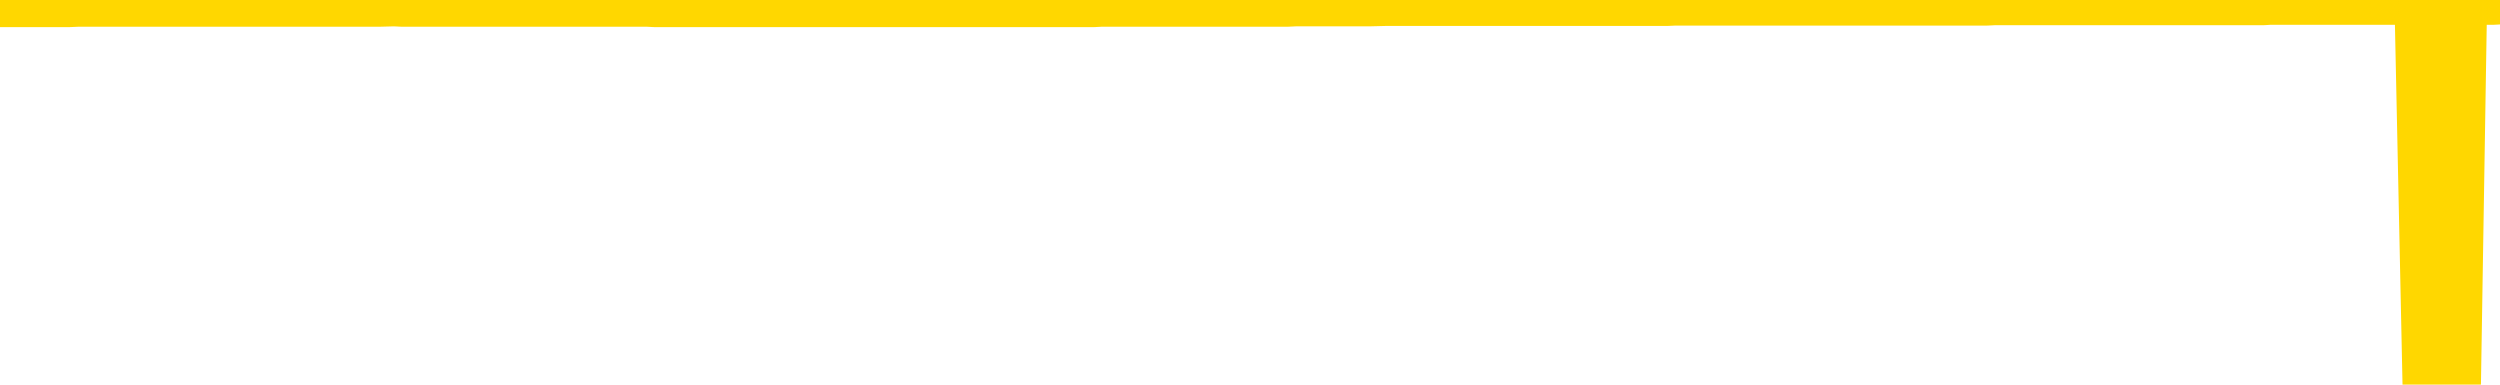 <svg xmlns="http://www.w3.org/2000/svg" version="1.1" viewBox="0 0 6500 1000">
	<path fill="none" stroke="gold" stroke-width="125" stroke-linecap="round" stroke-linejoin="round" d="M0 3950  L-1317580 3950 L-1317396 3950 L-1316906 3950 L-1316613 3950 L-1316301 3950 L-1316067 3950 L-1316013 3950 L-1315954 3950 L-1315801 3950 L-1315761 3950 L-1315628 3950 L-1315335 3950 L-1314795 3950 L-1314184 3950 L-1314136 3950 L-1313496 3950 L-1313463 3950 L-1312938 3950 L-1312805 3950 L-1312415 3950 L-1312087 3950 L-1311969 3950 L-1311758 3950 L-1311041 3950 L-1310471 3950 L-1310364 3950 L-1310189 3949 L-1309968 3949 L-1309567 3949 L-1309541 3949 L-1308613 3949 L-1308525 3949 L-1308443 3949 L-1308373 3949 L-1308076 3949 L-1307924 3949 L-1306034 3949 L-1305933 3949 L-1305671 3949 L-1305377 3949 L-1305235 3949 L-1304987 3949 L-1304951 3949 L-1304793 3949 L-1304329 3949 L-1304076 3949 L-1303864 3949 L-1303613 3949 L-1303264 3949 L-1302336 3949 L-1302243 3949 L-1301832 3949 L-1300661 3949 L-1299472 3949 L-1299380 3949 L-1299352 3949 L-1299086 3949 L-1298787 3949 L-1298659 3949 L-1298621 3949 L-1297807 3949 L-1297423 3949 L-1296362 3949 L-1296301 3949 L-1296036 3949 L-1295564 3949 L-1295372 3950 L-1295108 3950 L-1294771 3950 L-1294636 3950 L-1294180 3950 L-1293437 3950 L-1293420 3950 L-1293254 3950 L-1293186 3950 L-1292670 3950 L-1291641 3950 L-1291445 3950 L-1290957 3950 L-1290595 3950 L-1290186 3950 L-1289800 3950 L-1288097 3950 L-1287999 3950 L-1287927 3950 L-1287866 3950 L-1287681 3950 L-1287345 3950 L-1286704 3950 L-1286627 3950 L-1286566 3950 L-1286380 3950 L-1286300 3950 L-1286123 3950 L-1286104 3950 L-1285874 3950 L-1285486 3950 L-1284597 3950 L-1284558 3950 L-1284470 3950 L-1284442 3950 L-1283434 3950 L-1283284 3950 L-1283260 3950 L-1283127 3950 L-1283087 3950 L-1281829 3950 L-1281771 3950 L-1281232 3950 L-1281179 3950 L-1281132 3950 L-1280737 3950 L-1280598 3950 L-1280398 3950 L-1280251 3950 L-1280087 3950 L-1279810 3950 L-1279451 3950 L-1278899 3950 L-1278254 3950 L-1277995 3949 L-1277841 3949 L-1277440 3949 L-1277400 3949 L-1277280 3949 L-1277218 3949 L-1277204 3949 L-1277110 3949 L-1276817 3949 L-1276665 3949 L-1276335 3949 L-1276257 3949 L-1276181 3949 L-1275955 3949 L-1275888 3949 L-1275661 3949 L-1275608 3949 L-1275444 3949 L-1274438 3949 L-1274254 3949 L-1273703 3949 L-1273310 3949 L-1272913 3949 L-1272063 3949 L-1271984 3949 L-1271406 3949 L-1270964 3949 L-1270723 3949 L-1270566 3949 L-1270165 3949 L-1270145 3949 L-1269700 3949 L-1269294 3949 L-1269158 3949 L-1268983 3949 L-1268847 3949 L-1268597 3949 L-1267597 3949 L-1267515 3949 L-1267379 3949 L-1267341 3949 L-1266451 3949 L-1266235 3949 L-1265792 3949 L-1265674 3949 L-1265618 3948 L-1264941 3948 L-1264841 3948 L-1264812 3948 L-1263470 3948 L-1263064 3948 L-1263025 3948 L-1262097 3948 L-1261999 3948 L-1261866 3948 L-1261461 3948 L-1261435 3948 L-1261342 3948 L-1261126 3948 L-1260715 3948 L-1259561 3948 L-1259269 3948 L-1259241 3948 L-1258633 3948 L-1258383 3948 L-1258363 3948 L-1257434 3948 L-1257382 3948 L-1257260 3948 L-1257242 3948 L-1257086 3948 L-1256911 3948 L-1256775 3948 L-1256718 3948 L-1256610 3948 L-1256525 3948 L-1256292 3948 L-1256217 3948 L-1255908 3948 L-1255791 3948 L-1255621 3948 L-1255529 3948 L-1255427 3948 L-1255404 3948 L-1255326 3948 L-1255228 3948 L-1254862 3948 L-1254757 3948 L-1254254 3948 L-1253802 3948 L-1253764 3948 L-1253740 3948 L-1253699 3948 L-1253570 3948 L-1253469 3948 L-1253028 3948 L-1252746 3947 L-1252153 3947 L-1252023 3947 L-1251748 3947 L-1251596 3947 L-1251443 3947 L-1251357 3947 L-1251279 3947 L-1251094 3947 L-1251043 3947 L-1251015 3947 L-1250936 3947 L-1250913 3947 L-1250629 3947 L-1250026 3947 L-1249030 3947 L-1248732 3947 L-1247998 3947 L-1247754 3947 L-1247664 3947 L-1247087 3947 L-1246388 3947 L-1245636 3947 L-1245318 3947 L-1244935 3947 L-1244858 3947 L-1244223 3947 L-1244038 3947 L-1243950 3947 L-1243820 3947 L-1243508 3947 L-1243458 3947 L-1243316 3947 L-1243294 3947 L-1242327 3947 L-1241781 3947 L-1241303 3947 L-1241242 3947 L-1240918 3947 L-1240897 3947 L-1240834 3947 L-1240624 3947 L-1240547 3947 L-1240493 3947 L-1240470 3947 L-1240431 3947 L-1240415 3947 L-1239658 3947 L-1239642 3947 L-1238842 3947 L-1238690 3947 L-1237785 3947 L-1237278 3947 L-1237049 3947 L-1237008 3947 L-1236893 3947 L-1236716 3947 L-1235962 3947 L-1235827 3947 L-1235663 3947 L-1235345 3946 L-1235169 3946 L-1234147 3946 L-1234123 3946 L-1233872 3946 L-1233659 3946 L-1233025 3946 L-1232787 3946 L-1232755 3946 L-1232577 3946 L-1232496 3946 L-1232407 3946 L-1232342 3946 L-1231902 3946 L-1231878 3946 L-1231337 3946 L-1231082 3946 L-1230587 3946 L-1229710 3946 L-1229673 3946 L-1229620 3946 L-1229579 3946 L-1229462 3946 L-1229185 3946 L-1228978 3946 L-1228781 3946 L-1228758 3946 L-1228708 3946 L-1228668 3946 L-1228590 3946 L-1227993 3946 L-1227933 3946 L-1227829 3946 L-1227675 3946 L-1227043 3946 L-1226362 3946 L-1226060 3946 L-1225713 3946 L-1225515 3946 L-1225467 3945 L-1225147 3945 L-1224519 3945 L-1224372 3945 L-1224336 3945 L-1224278 3945 L-1224202 3945 L-1223960 3945 L-1223872 3945 L-1223778 3945 L-1223484 3945 L-1223350 3945 L-1223290 3945 L-1223253 3945 L-1222981 3945 L-1221975 3945 L-1221799 3945 L-1221748 3945 L-1221456 3945 L-1221263 3945 L-1220930 3945 L-1220424 3945 L-1219861 3945 L-1219847 3945 L-1219830 3945 L-1219730 3945 L-1219615 3945 L-1219576 3945 L-1219538 3945 L-1219473 3945 L-1219445 3945 L-1219306 3945 L-1219013 3945 L-1218963 3945 L-1218858 3945 L-1218593 3945 L-1218128 3945 L-1217984 3945 L-1217929 3945 L-1217872 3945 L-1217681 3945 L-1217316 3945 L-1217101 3945 L-1216907 3945 L-1216849 3945 L-1216790 3945 L-1216636 3945 L-1216366 3945 L-1215936 3945 L-1215921 3945 L-1215844 3945 L-1215779 3945 L-1215650 3945 L-1215627 3945 L-1215342 3945 L-1215295 3945 L-1215240 3945 L-1214778 3945 L-1214739 3945 L-1214698 3945 L-1214508 3944 L-1214028 3944 L-1213541 3944 L-1213524 3944 L-1213486 3944 L-1213230 3944 L-1213152 3944 L-1212922 3944 L-1212906 3944 L-1212612 3944 L-1212170 3944 L-1211723 3944 L-1211218 3944 L-1211064 3944 L-1210778 3944 L-1210738 3944 L-1210407 3944 L-1210185 3944 L-1209668 3944 L-1209592 3944 L-1209344 3944 L-1209150 3944 L-1209090 3944 L-1208313 3944 L-1208239 3944 L-1208009 3944 L-1207992 3944 L-1207930 3944 L-1207735 3944 L-1207270 3944 L-1207247 3944 L-1207117 3944 L-1205817 3944 L-1205800 3944 L-1205723 3944 L-1205629 3944 L-1205412 3944 L-1205260 3944 L-1205081 3944 L-1205027 3944 L-1204741 3944 L-1204701 3944 L-1204331 3944 L-1203891 3944 L-1203708 3944 L-1203387 3944 L-1203092 3944 L-1202646 3944 L-1202574 3944 L-1202112 3944 L-1201674 3944 L-1201492 3944 L-1200038 3944 L-1199906 3944 L-1199449 3944 L-1199223 3944 L-1198836 3944 L-1198320 3944 L-1197365 3944 L-1196571 3944 L-1195897 3943 L-1195471 3943 L-1195160 3943 L-1194930 3943 L-1194247 3943 L-1194234 3943 L-1194024 3943 L-1194002 3943 L-1193828 3943 L-1192878 3943 L-1192609 3943 L-1191794 3943 L-1191484 3943 L-1191446 3943 L-1191389 3943 L-1190772 3943 L-1190134 3943 L-1188508 3943 L-1187834 3943 L-1187192 3943 L-1187115 3943 L-1187058 3943 L-1187022 3943 L-1186994 3943 L-1186882 3943 L-1186864 3943 L-1186842 3943 L-1186688 3943 L-1186635 3943 L-1186557 3943 L-1186437 3943 L-1186340 3943 L-1186222 3943 L-1185953 3943 L-1185683 3943 L-1185666 3943 L-1185466 3943 L-1185319 3943 L-1185092 3943 L-1184958 3943 L-1184649 3942 L-1184589 3942 L-1184236 3942 L-1183888 3942 L-1183787 3942 L-1183722 3942 L-1183663 3942 L-1183278 3942 L-1182897 3942 L-1182793 3942 L-1182533 3942 L-1182262 3942 L-1182102 3942 L-1182070 3942 L-1182008 3942 L-1181867 3942 L-1181683 3942 L-1181638 3942 L-1181350 3942 L-1181334 3942 L-1181101 3942 L-1181040 3942 L-1181002 3942 L-1180422 3942 L-1180288 3942 L-1180265 3942 L-1180246 3942 L-1180229 3942 L-1180213 3942 L-1180189 3941 L-1180172 3941 L-1180151 3941 L-1180135 3941 L-1180111 3941 L-1180095 3941 L-1180073 3941 L-1180056 3941 L-1180007 3941 L-1179935 3941 L-1179900 3941 L-1179877 3941 L-1179841 3940 L-1179800 3940 L-1179763 3940 L-1179747 3940 L-1179723 3940 L-1179685 3940 L-1179669 3940 L-1179645 3940 L-1179628 3940 L-1179609 3940 L-1179593 3940 L-1179564 3940 L-1179538 3940 L-1179493 3940 L-1179476 3940 L-1179434 3940 L-1179386 3940 L-1179316 3940 L-1179300 3940 L-1179284 3940 L-1179222 3940 L-1179183 3940 L-1179143 3940 L-1178977 3940 L-1178912 3940 L-1178896 3940 L-1178852 3940 L-1178794 3940 L-1178581 3940 L-1178548 3939 L-1178505 3939 L-1178427 3939 L-1177890 3939 L-1177812 3939 L-1177707 3939 L-1177619 3939 L-1177443 3939 L-1177092 3939 L-1176936 3939 L-1176498 3939 L-1176342 3939 L-1176212 3939 L-1175508 3939 L-1175307 3939 L-1174346 3939 L-1173864 3939 L-1173765 3939 L-1173672 3939 L-1173427 3939 L-1173354 3939 L-1172911 3939 L-1172815 3939 L-1172800 3939 L-1172784 3939 L-1172759 3939 L-1172294 3939 L-1172077 3939 L-1171937 3939 L-1171643 3939 L-1171555 3939 L-1171513 3939 L-1171483 3939 L-1171311 3939 L-1171252 3939 L-1171176 3939 L-1171095 3939 L-1171025 3939 L-1170716 3939 L-1170631 3939 L-1170417 3939 L-1170382 3939 L-1169699 3939 L-1169600 3939 L-1169395 3939 L-1169348 3939 L-1169070 3939 L-1169008 3939 L-1168991 3939 L-1168913 3939 L-1168605 3939 L-1168580 3939 L-1168526 3938 L-1168504 3938 L-1168381 3938 L-1168245 3938 L-1168001 3938 L-1167875 3938 L-1167229 3938 L-1167213 3938 L-1167188 3938 L-1167008 3938 L-1166932 3938 L-1166840 3938 L-1166412 3938 L-1165996 3938 L-1165603 3938 L-1165524 3938 L-1165506 3938 L-1165142 3938 L-1164906 3938 L-1164678 3938 L-1164364 3938 L-1164287 3938 L-1164206 3938 L-1164028 3938 L-1164012 3938 L-1163747 3938 L-1163667 3938 L-1163437 3938 L-1163210 3938 L-1162895 3938 L-1162720 3938 L-1162358 3938 L-1161967 3938 L-1161897 3938 L-1161834 3938 L-1161693 3938 L-1161641 3938 L-1161540 3938 L-1161038 3938 L-1160841 3938 L-1160594 3938 L-1160409 3938 L-1160109 3938 L-1160033 3938 L-1159867 3938 L-1158982 3938 L-1158954 3938 L-1158831 3937 L-1158252 3937 L-1158174 3937 L-1157461 3937 L-1157149 3937 L-1156936 3937 L-1156919 3937 L-1156533 3937 L-1156008 3937 L-1155561 3937 L-1155232 3937 L-1155079 3937 L-1154753 3937 L-1154575 3937 L-1154493 3937 L-1154287 3937 L-1154112 3937 L-1153183 3937 L-1152293 3937 L-1152254 3937 L-1152026 3937 L-1151647 3937 L-1150859 3937 L-1150625 3937 L-1150549 3937 L-1150192 3937 L-1149620 3937 L-1149353 3937 L-1148966 3937 L-1148863 3937 L-1148693 3937 L-1148074 3937 L-1147863 3937 L-1147555 3937 L-1147502 3937 L-1147375 3937 L-1147322 3937 L-1147202 3937 L-1146866 3937 L-1145907 3937 L-1145776 3937 L-1145574 3937 L-1144943 3937 L-1144631 3937 L-1144217 3937 L-1144190 3937 L-1144045 3937 L-1143624 3937 L-1142292 3937 L-1142245 3937 L-1142116 3937 L-1142100 3937 L-1141522 3937 L-1141316 3937 L-1141286 3937 L-1141245 3937 L-1141188 3937 L-1141150 3937 L-1141072 3937 L-1140929 3937 L-1140475 3937 L-1140357 3937 L-1140071 3937 L-1139699 3936 L-1139603 3936 L-1139276 3936 L-1138921 3936 L-1138751 3936 L-1138704 3936 L-1138595 3936 L-1138506 3936 L-1138478 3936 L-1138402 3936 L-1138098 3936 L-1138064 3936 L-1137993 3936 L-1137625 3936 L-1137289 3936 L-1137209 3936 L-1136989 3936 L-1136817 3936 L-1136790 3936 L-1136293 3936 L-1135744 3936 L-1134863 3936 L-1134765 3936 L-1134688 3936 L-1134413 3936 L-1134166 3936 L-1134092 3936 L-1134030 3936 L-1133911 3936 L-1133869 3936 L-1133759 3936 L-1133682 3936 L-1132981 3936 L-1132736 3936 L-1132696 3936 L-1132540 3936 L-1131941 3936 L-1131714 3936 L-1131622 3936 L-1131147 3936 L-1130549 3936 L-1130029 3936 L-1130008 3936 L-1129863 3936 L-1129543 3936 L-1129001 3936 L-1128769 3936 L-1128599 3936 L-1128112 3936 L-1127885 3936 L-1127800 3936 L-1127454 3936 L-1127128 3936 L-1126605 3936 L-1126277 3936 L-1125677 3936 L-1125479 3936 L-1125427 3935 L-1125387 3935 L-1125105 3935 L-1124421 3935 L-1124111 3935 L-1124086 3935 L-1123895 3935 L-1123672 3935 L-1123586 3935 L-1122922 3935 L-1122898 3935 L-1122676 3935 L-1122346 3935 L-1121994 3935 L-1121789 3935 L-1121557 3935 L-1121299 3935 L-1121109 3935 L-1121062 3935 L-1120835 3935 L-1120800 3935 L-1120644 3935 L-1120429 3935 L-1120256 3935 L-1120165 3935 L-1119888 3935 L-1119644 3935 L-1119329 3935 L-1118903 3935 L-1118865 3935 L-1118382 3935 L-1118149 3935 L-1117937 3935 L-1117711 3935 L-1117161 3935 L-1116913 3935 L-1116079 3935 L-1116024 3935 L-1116002 3935 L-1115844 3935 L-1115383 3935 L-1115342 3935 L-1115002 3935 L-1114869 3935 L-1114646 3935 L-1114074 3935 L-1113602 3935 L-1113407 3935 L-1113215 3935 L-1113025 3935 L-1112923 3935 L-1112555 3935 L-1112509 3935 L-1112427 3935 L-1111134 3934 L-1111085 3934 L-1110817 3934 L-1110672 3934 L-1110121 3934 L-1110004 3934 L-1109923 3934 L-1109563 3934 L-1109340 3934 L-1109058 3934 L-1108729 3934 L-1108221 3934 L-1108109 3934 L-1108030 3934 L-1107865 3934 L-1107571 3934 L-1107102 3934 L-1106906 3934 L-1106855 3934 L-1106205 3934 L-1106084 3934 L-1105630 3934 L-1105594 3934 L-1105125 3934 L-1105015 3934 L-1104999 3934 L-1104782 3934 L-1104602 3934 L-1104070 3934 L-1103040 3934 L-1102841 3934 L-1102383 3934 L-1101434 3934 L-1101335 3934 L-1100982 3934 L-1100921 3934 L-1100906 3934 L-1100871 3934 L-1100502 3934 L-1100382 3934 L-1100140 3934 L-1099976 3934 L-1099789 3934 L-1099668 3934 L-1098597 3934 L-1097739 3934 L-1097527 3934 L-1097430 3934 L-1097255 3934 L-1096922 3934 L-1096850 3934 L-1096793 3934 L-1096617 3934 L-1096228 3934 L-1095993 3934 L-1095882 3934 L-1095765 3934 L-1094784 3934 L-1094758 3934 L-1094164 3934 L-1094132 3934 L-1093983 3934 L-1093699 3933 L-1092787 3933 L-1091841 3933 L-1091688 3933 L-1091585 3933 L-1091454 3933 L-1091311 3933 L-1091284 3933 L-1091170 3933 L-1090952 3933 L-1090270 3933 L-1090141 3933 L-1089838 3933 L-1089598 3933 L-1089265 3933 L-1088626 3933 L-1088284 3933 L-1088222 3933 L-1088066 3933 L-1087145 3933 L-1086674 3933 L-1086631 3933 L-1086618 3933 L-1086577 3933 L-1086555 3933 L-1086528 3933 L-1086384 3933 L-1085961 3933 L-1085626 3933 L-1085435 3933 L-1085006 3933 L-1084818 3933 L-1084430 3933 L-1083895 3933 L-1083523 3933 L-1083501 3933 L-1083251 3933 L-1083133 3933 L-1083057 3933 L-1082921 3933 L-1082882 3933 L-1082802 3933 L-1082408 3933 L-1081912 3933 L-1081800 3933 L-1081627 3933 L-1081319 3933 L-1080871 3933 L-1080548 3933 L-1080406 3933 L-1079979 3933 L-1079825 3933 L-1079770 3933 L-1078956 3933 L-1078937 3933 L-1078565 3933 L-1078508 3933 L-1077379 3933 L-1077311 3933 L-1076752 3933 L-1076558 3932 L-1076421 3932 L-1076188 3932 L-1075841 3932 L-1075806 3932 L-1075771 3932 L-1075703 3932 L-1075354 3932 L-1075182 3932 L-1074697 3932 L-1074681 3932 L-1074356 3932 L-1074198 3932 L-1073057 3932 L-1073033 3932 L-1072841 3932 L-1072647 3932 L-1072397 3932 L-1072380 3932 L-1071360 3932 L-1071062 3932 L-1070987 3932 L-1070850 3932 L-1070675 3932 L-1070098 3932 L-1069882 3932 L-1069819 3932 L-1069688 3932 L-1069651 3932 L-1069128 3932 L-1068990 3939 L-1068975 3939 L-1068953 3939 L-1068932 3939 L-1068705 3932 L-1067929 3932 L-1067888 3932 L-1067520 3932 L-1067442 3932 L-1067390 3932 L-1066716 3932 L-1065974 3932 L-1065549 3932 L-1065102 3932 L-1064040 3932 L-1063728 3932 L-1063318 3932 L-1063246 3932 L-1062722 3932 L-1062627 3932 L-1062609 3932 L-1062165 3932 L-1061979 3932 L-1061199 3932 L-1060526 3932 L-1060114 3932 L-1059882 3931 L-1059742 3931 L-1059660 3931 L-1059640 3931 L-1059564 3931 L-1059436 3931 L-1059119 3931 L-1058895 3931 L-1058570 3931 L-1058508 3931 L-1058137 3931 L-1058104 3931 L-1057896 3931 L-1057228 3931 L-1057151 3931 L-1056993 3931 L-1056882 3931 L-1056556 3931 L-1056401 3931 L-1056060 3931 L-1056003 3931 L-1055665 3931 L-1055461 3931 L-1055408 3931 L-1054032 3931 L-1053902 3931 L-1053469 3931 L-1053148 3931 L-1052321 3931 L-1052197 3931 L-1051466 3931 L-1051310 3931 L-1051270 3931 L-1051216 3931 L-1051193 3931 L-1051079 3931 L-1050782 3931 L-1050493 3931 L-1050438 3931 L-1050318 3931 L-1050287 3931 L-1050188 3931 L-1049744 3931 L-1049592 3931 L-1048757 3931 L-1048215 3931 L-1047880 3931 L-1047864 3931 L-1047789 3931 L-1047673 3931 L-1047478 3931 L-1047214 3931 L-1046379 3931 L-1046283 3931 L-1045761 3931 L-1045720 3931 L-1045620 3931 L-1044792 3931 L-1044657 3931 L-1044318 3931 L-1043764 3931 L-1043385 3931 L-1043222 3931 L-1042912 3931 L-1042099 3930 L-1041793 3930 L-1041524 3930 L-1041203 3930 L-1040882 3930 L-1040607 3930 L-1039778 3930 L-1039683 3930 L-1039590 3930 L-1039486 3930 L-1039099 3930 L-1038619 3930 L-1038603 3930 L-1038484 3930 L-1038116 3930 L-1038021 3930 L-1037187 3930 L-1037110 3930 L-1036811 3930 L-1036720 3930 L-1036313 3930 L-1036203 3930 L-1035503 3930 L-1035030 3930 L-1034970 3930 L-1034751 3930 L-1034477 3930 L-1034364 3930 L-1033337 3930 L-1032951 3930 L-1032931 3930 L-1032598 3930 L-1032353 3930 L-1031920 3930 L-1031810 3930 L-1031692 3930 L-1031240 3930 L-1030650 3930 L-1030313 3930 L-1028420 3930 L-1028307 3930 L-1028095 3930 L-1026777 3930 L-1026670 3926 L-1026604 3922 L-1026568 3918 L-1026506 3918 L-1026007 3922 L-1025332 3926 L-1025310 3929 L-1025039 3929 L-1024071 3929 L-1023382 3929 L-1023220 3929 L-1022679 3929 L-1022589 3929 L-1021570 3929 L-1020622 3929 L-1020257 3929 L-1020154 3929 L-1019566 3929 L-1019506 3929 L-1019406 3929 L-1018966 3929 L-1018858 3929 L-1018417 3929 L-1017417 3929 L-1017160 3929 L-1017057 3929 L-1016927 3929 L-1016561 3929 L-1015980 3929 L-1015949 3929 L-1015633 3929 L-1013650 3929 L-1013535 3929 L-1013467 3929 L-1013108 3929 L-1011490 3929 L-1011312 3929 L-1011168 3929 L-1010345 3929 L-1010292 3929 L-1010238 3929 L-1009804 3929 L-1008823 3929 L-1008750 3929 L-1007665 3929 L-1007452 3929 L-1006736 3929 L-1006347 3929 L-1006129 3929 L-1005809 3929 L-1005315 3929 L-1005187 3929 L-1004959 3929 L-1004726 3929 L-1004667 3929 L-1004378 3929 L-1004105 3929 L-1003076 3929 L-1001411 3929 L-1000991 3929 L-1000854 3928 L-1000698 3928 L-1000393 3928 L-1000165 3928 L-1000006 3928 L-999847 3928 L-999678 3928 L-999630 3928 L-999577 3928 L-999555 3928 L-999169 3928 L-998919 3928 L-998649 3928 L-998488 3928 L-998398 3928 L-996740 3928 L-996575 3928 L-996195 3928 L-995735 3928 L-995125 3928 L-994032 3928 L-993601 3928 L-993569 3928 L-993507 3928 L-993490 3928 L-991786 3928 L-991744 3928 L-991277 3928 L-991091 3928 L-991058 3928 L-990463 3928 L-990413 3928 L-990091 3928 L-990040 3928 L-989830 3928 L-989811 3928 L-989545 3928 L-989492 3928 L-989023 3928 L-988513 3928 L-988435 3928 L-988140 3928 L-988124 3928 L-988085 3928 L-988014 3928 L-987857 3928 L-986911 3928 L-986854 3928 L-986333 3928 L-986141 3928 L-986040 3928 L-985814 3928 L-985304 3928 L-984916 3928 L-984847 3928 L-984499 3928 L-984142 3928 L-983013 3928 L-982961 3928 L-982735 3928 L-982701 3928 L-982576 3928 L-982478 3928 L-982213 3928 L-981473 3928 L-980894 3928 L-980601 3928 L-979895 3928 L-979716 3928 L-979693 3928 L-979057 3928 L-978746 3928 L-978349 3928 L-978320 3927 L-978299 3927 L-978145 3927 L-977460 3927 L-977443 3927 L-977103 3927 L-976831 3927 L-976793 3927 L-976737 3927 L-976715 3927 L-976643 3927 L-976311 3927 L-976205 3927 L-976177 3927 L-975979 3927 L-975826 3927 L-974958 3927 L-974395 3927 L-974379 3927 L-974278 3927 L-974176 3927 L-974029 3927 L-973951 3927 L-973913 3927 L-973858 3927 L-973784 3927 L-973639 3927 L-973158 3927 L-972753 3927 L-971887 3927 L-971867 3927 L-971609 3927 L-971533 3927 L-971503 3927 L-971493 3927 L-971476 3927 L-971183 3927 L-971143 3927 L-971071 3927 L-970998 3927 L-970793 3927 L-970633 3927 L-970332 3927 L-970254 3927 L-970237 3927 L-970021 3927 L-969789 3927 L-969680 3927 L-969310 3927 L-969152 3927 L-968920 3927 L-968752 3927 L-968607 3927 L-968475 3927 L-967199 3927 L-966795 3927 L-966735 3927 L-966618 3927 L-966193 3927 L-966177 3927 L-966115 3926 L-965842 3926 L-965729 3926 L-965447 3926 L-965170 3926 L-964745 3926 L-964722 3926 L-964644 3926 L-964519 3926 L-963932 3926 L-963541 3926 L-963205 3926 L-962616 3926 L-962514 3926 L-962344 3926 L-962207 3926 L-961380 3926 L-960194 3926 L-960158 3926 L-960103 3926 L-959882 3926 L-959677 3926 L-959523 3926 L-959266 3926 L-959189 3926 L-958647 3926 L-958610 3926 L-958361 3926 L-957974 3926 L-957148 3926 L-956790 3926 L-956480 3926 L-956222 3926 L-955998 3926 L-955592 3926 L-955475 3926 L-955292 3926 L-955239 3926 L-955050 3926 L-954879 3926 L-954851 3926 L-954570 3926 L-954260 3926 L-954122 3926 L-953812 3926 L-953618 3926 L-953603 3926 L-952883 3926 L-952750 3926 L-952452 3926 L-952362 3926 L-951761 3926 L-951723 3926 L-951644 3926 L-951024 3926 L-950872 3926 L-950832 3926 L-950521 3926 L-950329 3926 L-950136 3925 L-950081 3925 L-949772 3925 L-949720 3925 L-949665 3925 L-949640 3925 L-949515 3925 L-948704 3925 L-948628 3925 L-948087 3925 L-947818 3925 L-947159 3925 L-946251 3925 L-946010 3925 L-945477 3925 L-945260 3925 L-944153 3925 L-944103 3925 L-943327 3925 L-942779 3925 L-942668 3925 L-942515 3925 L-942460 3925 L-942295 3925 L-941917 3925 L-941470 3925 L-941415 3925 L-941261 3925 L-940581 3925 L-940361 3925 L-939843 3925 L-938994 3925 L-938978 3925 L-937187 3925 L-936632 3925 L-936515 3925 L-935510 3925 L-935473 3925 L-935240 3925 L-935148 3925 L-935108 3925 L-934776 3925 L-934424 3925 L-934159 3925 L-933872 3925 L-933561 3925 L-933307 3925 L-933213 3925 L-932723 3925 L-932516 3925 L-931950 3925 L-931836 3925 L-931485 3925 L-931433 3925 L-931393 3925 L-930790 3925 L-930056 3925 L-929475 3925 L-929239 3925 L-928699 3924 L-928546 3924 L-928045 3924 L-927835 3924 L-927812 3924 L-927753 3924 L-926790 3924 L-926613 3924 L-926171 3924 L-926147 3924 L-925992 3924 L-925910 3924 L-925760 3924 L-925113 3924 L-925063 3924 L-923943 3924 L-922959 3924 L-922898 3924 L-922177 3924 L-921312 3924 L-920933 3924 L-920714 3924 L-919955 3924 L-919903 3924 L-919594 3924 L-918742 3924 L-918549 3924 L-918373 3924 L-918148 3924 L-918021 3924 L-917829 3924 L-917597 3924 L-917427 3924 L-917141 3924 L-916861 3924 L-916778 3924 L-916608 3924 L-916591 3924 L-916437 3924 L-916398 3924 L-915623 3924 L-915546 3924 L-915314 3924 L-914887 3924 L-914542 3924 L-913958 3924 L-913690 3924 L-913431 3924 L-913301 3924 L-913285 3924 L-913171 3924 L-913147 3924 L-912913 3924 L-912877 3924 L-911561 3924 L-911505 3924 L-910827 3924 L-910254 3924 L-910129 3924 L-909976 3924 L-909898 3924 L-909587 3924 L-909314 3924 L-909224 3924 L-909123 3924 L-908195 3924 L-908119 3924 L-907755 3924 L-907730 3924 L-907694 3924 L-906918 3923 L-906826 3923 L-906686 3923 L-906285 3923 L-906023 3923 L-905779 3923 L-905565 3923 L-905485 3923 L-905408 3923 L-905332 3923 L-905145 3923 L-905079 3923 L-904829 3923 L-904774 3923 L-904637 3923 L-904557 3923 L-904444 3923 L-904220 3923 L-904056 3923 L-904015 3923 L-903846 3923 L-903475 3923 L-903460 3923 L-903344 3923 L-902623 3923 L-902587 3923 L-902454 3923 L-902106 3923 L-901695 3923 L-901659 3923 L-901580 3923 L-901542 3923 L-901177 3923 L-900973 3923 L-900958 3923 L-900613 3923 L-900264 3923 L-899938 3923 L-899837 3923 L-899684 3923 L-899490 3923 L-899258 3923 L-899165 3923 L-899010 3923 L-898933 3923 L-898892 3923 L-898778 3923 L-898755 3923 L-898504 3923 L-898366 3923 L-897788 3923 L-896960 3923 L-896472 3923 L-896350 3923 L-896312 3923 L-896299 3923 L-896147 3923 L-896046 3923 L-895813 3923 L-895423 3923 L-895118 3923 L-895103 3923 L-894932 3923 L-894693 3923 L-894097 3923 L-893493 3923 L-893454 3923 L-893413 3923 L-893260 3923 L-893207 3922 L-893144 3922 L-893076 3922 L-893022 3922 L-892996 3922 L-892950 3922 L-892855 3922 L-892718 3922 L-892565 3922 L-892433 3922 L-892392 3922 L-892356 3922 L-892294 3922 L-892021 3922 L-891706 3922 L-891665 3922 L-891580 3922 L-891403 3922 L-891166 3922 L-890808 3922 L-890778 3922 L-890209 3922 L-890086 3922 L-889850 3922 L-889827 3922 L-889546 3922 L-889261 3922 L-889005 3922 L-888433 3922 L-888137 3922 L-888060 3922 L-887361 3922 L-887284 3922 L-887249 3922 L-887222 3922 L-887171 3922 L-886977 3922 L-886837 3922 L-886801 3922 L-886761 3922 L-886165 3922 L-885933 3922 L-885649 3922 L-885595 3922 L-885521 3922 L-885443 3922 L-885207 3922 L-884963 3922 L-884827 3922 L-884721 3922 L-884641 3922 L-884254 3922 L-884127 3922 L-883974 3922 L-883937 3922 L-883791 3922 L-883569 3922 L-883395 3922 L-883327 3922 L-882505 3922 L-882489 3922 L-882194 3922 L-881406 3922 L-881097 3922 L-880950 3922 L-880722 3922 L-880521 3922 L-879584 3922 L-879548 3922 L-879525 3922 L-879484 3922 L-879216 3922 L-878619 3922 L-878555 3922 L-878520 3922 L-878503 3922 L-877808 3922 L-877607 3922 L-877575 3922 L-877241 3922 L-877134 3922 L-876509 3922 L-876005 3922 L-875968 3921 L-875525 3921 L-875429 3921 L-875270 3921 L-874957 3921 L-874945 3921 L-874505 3921 L-874023 3921 L-873894 3921 L-873574 3921 L-873505 3921 L-873201 3921 L-873025 3921 L-872832 3921 L-872589 3921 L-872391 3921 L-872366 3921 L-871787 3921 L-871718 3921 L-871308 3921 L-871254 3921 L-871207 3921 L-870843 3921 L-870697 3921 L-870492 3921 L-870395 3921 L-870240 3921 L-870179 3921 L-870031 3921 L-869931 3921 L-869374 3921 L-869351 3921 L-869179 3921 L-868638 3921 L-868577 3921 L-868523 3921 L-868494 3921 L-868423 3921 L-868407 3921 L-868343 3921 L-868307 3921 L-868152 3921 L-867826 3921 L-867260 3921 L-867246 3921 L-867184 3921 L-867082 3921 L-867036 3921 L-866793 3921 L-866371 3921 L-866216 3921 L-864475 3921 L-863933 3921 L-862990 3921 L-862580 3921 L-862039 3921 L-861843 3921 L-861674 3921 L-861378 3921 L-861264 3921 L-861249 3921 L-861094 3921 L-860954 3921 L-860877 3921 L-860746 3921 L-860398 3921 L-860027 3921 L-859429 3921 L-859253 3921 L-859097 3921 L-858828 3921 L-858677 3921 L-858385 3921 L-858362 3921 L-858279 3921 L-858051 3921 L-857352 3921 L-857225 3921 L-856794 3921 L-856700 3921 L-855495 3921 L-855445 3921 L-855152 3921 L-854749 3921 L-854473 3921 L-854454 3921 L-854336 3921 L-854260 3921 L-854078 3920 L-853598 3920 L-853147 3920 L-852737 3920 L-852706 3920 L-852288 3920 L-852174 3920 L-852056 3920 L-852041 3920 L-851846 3920 L-851825 3920 L-851592 3920 L-851149 3920 L-850830 3920 L-850365 3920 L-850200 3920 L-850045 3920 L-849889 3920 L-849435 3920 L-849116 3920 L-849061 3920 L-848690 3920 L-848653 3920 L-848326 3920 L-848209 3920 L-848111 3920 L-847785 3920 L-847398 3920 L-847137 3920 L-846779 3920 L-846522 3920 L-844352 3920 L-844302 3920 L-844280 3920 L-843868 3920 L-843807 3920 L-843737 3920 L-843506 3920 L-843195 3920 L-842892 3920 L-842848 3920 L-842540 3920 L-842407 3920 L-842190 3920 L-841478 3920 L-841323 3920 L-841184 3920 L-841036 3920 L-841015 3920 L-840820 3920 L-840795 3920 L-840704 3920 L-840682 3920 L-840666 3920 L-840565 3920 L-839637 3920 L-839179 3920 L-838087 3920 L-837664 3920 L-837261 3920 L-837222 3920 L-836968 3920 L-836194 3920 L-836178 3920 L-836153 3920 L-835960 3920 L-835224 3920 L-834954 3920 L-834914 3920 L-834515 3920 L-834490 3919 L-833701 3919 L-833021 3919 L-831650 3919 L-831380 3919 L-831331 3919 L-830794 3919 L-830761 3919 L-830659 3919 L-830335 3919 L-830256 3919 L-829987 3919 L-829074 3919 L-828936 3919 L-828687 3919 L-828141 3919 L-827719 3919 L-827526 3919 L-827511 3919 L-827373 3919 L-827279 3919 L-827152 3919 L-826892 3919 L-826867 3919 L-826776 3919 L-826465 3919 L-826405 3919 L-826288 3919 L-825938 3919 L-825128 3919 L-824896 3919 L-824067 3919 L-823835 3919 L-823619 3919 L-823100 3919 L-822462 3919 L-822046 3919 L-821724 3919 L-821243 3919 L-820817 3919 L-820756 3919 L-820407 3919 L-820367 3919 L-820353 3919 L-820254 3919 L-820208 3919 L-819723 3919 L-818921 3919 L-818587 3919 L-817506 3919 L-817026 3919 L-817003 3919 L-816863 3919 L-816307 3919 L-815610 3919 L-815301 3919 L-815080 3919 L-814975 3919 L-814872 3919 L-814201 3919 L-814107 3919 L-814085 3919 L-814008 3918 L-813830 3918 L-813658 3918 L-813477 3918 L-813464 3918 L-813387 3918 L-813223 3918 L-812708 3918 L-812692 3918 L-812552 3918 L-812189 3918 L-812165 3918 L-812035 3918 L-812010 3918 L-811648 3918 L-811122 3918 L-811029 3918 L-810813 3918 L-810719 3918 L-810695 3918 L-810231 3918 L-810153 3918 L-809752 3918 L-809301 3918 L-808049 3918 L-808011 3918 L-807579 3918 L-807546 3918 L-806827 3918 L-806651 3918 L-806515 3918 L-806209 3918 L-806154 3918 L-806129 3918 L-806113 3918 L-805938 3918 L-805748 3918 L-805241 3918 L-804867 3918 L-804529 3918 L-804490 3917 L-803771 3917 L-803677 3917 L-803639 3917 L-803097 3917 L-803074 3917 L-802672 3917 L-802246 3917 L-801975 3917 L-801795 3917 L-801549 3917 L-801526 3917 L-801470 3917 L-800853 3917 L-800350 3917 L-799963 3917 L-799344 3917 L-799128 3917 L-798973 3917 L-797680 3917 L-797581 3917 L-797139 3917 L-796808 3917 L-796507 3917 L-796265 3917 L-795530 3917 L-794951 3917 L-794121 3917 L-794021 3917 L-793463 3917 L-793325 3917 L-791683 3917 L-791622 3917 L-791529 3917 L-790562 3917 L-790384 3917 L-790097 3917 L-789879 3917 L-789801 3917 L-789530 3917 L-789414 3917 L-789261 3917 L-788951 3917 L-788873 3917 L-788782 3917 L-788704 3917 L-788588 3917 L-788409 3917 L-788317 3917 L-788279 3917 L-787776 3917 L-787557 3917 L-787428 3917 L-787273 3917 L-787218 3917 L-787093 3917 L-786709 3917 L-786200 3917 L-786128 3917 L-785648 3916 L-785570 3916 L-785470 3916 L-785237 3916 L-784772 3916 L-784542 3916 L-784526 3916 L-784294 3916 L-784139 3916 L-784077 3916 L-783884 3916 L-783613 3916 L-782862 3916 L-781909 3916 L-781873 3916 L-781648 3916 L-781208 3916 L-780927 3916 L-780579 3916 L-779510 3916 L-778582 3916 L-778451 3916 L-778405 3916 L-778335 3916 L-778180 3916 L-778103 3916 L-777929 3916 L-777495 3916 L-777291 3916 L-777230 3916 L-776648 3916 L-776494 3916 L-776378 3916 L-776337 3916 L-776168 3916 L-776031 3916 L-775820 3916 L-775743 3916 L-775720 3916 L-775511 3916 L-775101 3916 L-775076 3916 L-774853 3916 L-774708 3916 L-774673 3916 L-774660 3916 L-774637 3916 L-774404 3916 L-774218 3916 L-774001 3916 L-773976 3916 L-773287 3916 L-773183 3916 L-773147 3916 L-773127 3916 L-772933 3916 L-772880 3916 L-772763 3916 L-772681 3916 L-772570 3916 L-772256 3916 L-771796 3915 L-771541 3915 L-771307 3915 L-771177 3915 L-770825 3915 L-770765 3915 L-770613 3915 L-770041 3915 L-769954 3915 L-769801 3915 L-769505 3915 L-769135 3915 L-768832 3915 L-768755 3915 L-768350 3915 L-768182 3915 L-768038 3915 L-767498 3915 L-767437 3915 L-767422 3915 L-767255 3915 L-767050 3915 L-766975 3915 L-766882 3915 L-766472 3915 L-766457 3915 L-766433 3915 L-766240 3915 L-766163 3915 L-765993 3915 L-765931 3915 L-765915 3916 L-765401 3916 L-765179 3916 L-764560 3916 L-764307 3916 L-764113 3916 L-764074 3915 L-764000 3915 L-763935 3915 L-763284 3915 L-763246 3916 L-763071 3916 L-763006 3916 L-762332 3916 L-761943 3915 L-761681 3915 L-761443 3915 L-761365 3915 L-761350 3915 L-761147 3915 L-760777 3915 L-760551 3915 L-759916 3915 L-759896 3915 L-759509 3915 L-759415 3915 L-759357 3915 L-759081 3915 L-758771 3915 L-758694 3915 L-757843 3915 L-757500 3915 L-757063 3915 L-756630 3916 L-756135 3916 L-755985 3916 L-755717 3916 L-754478 3916 L-754422 3916 L-752658 3916 L-752468 3916 L-751458 3916 L-751307 3916 L-750931 3916 L-750610 3916 L-750005 3916 L-749935 3916 L-749758 3916 L-748929 3916 L-748791 3916 L-748404 3916 L-748220 3916 L-748176 3916 L-748056 3916 L-747846 3916 L-747399 3916 L-747051 3916 L-746918 3916 L-746509 3916 L-746159 3916 L-745874 3916 L-745680 3915 L-745526 3915 L-745362 3915 L-745294 3915 L-745194 3915 L-744960 3915 L-744844 3915 L-744791 3915 L-744249 3915 L-743784 3915 L-742602 3915 L-742469 3915 L-742444 3915 L-742392 3915 L-741724 3915 L-740689 3915 L-740496 3915 L-740316 3915 L-740164 3915 L-740124 3915 L-740109 3915 L-740047 3915 L-739722 3915 L-738562 3915 L-738368 3915 L-738191 3915 L-737077 3915 L-736217 3915 L-736111 3915 L-735637 3915 L-735444 3915 L-733123 3915 L-733045 3915 L-732924 3915 L-732890 3915 L-732852 3915 L-732758 3915 L-732542 3915 L-731961 3915 L-731575 3915 L-730802 3915 L-730724 3915 L-730026 3915 L-729485 3915 L-729444 3915 L-729314 3915 L-728850 3915 L-728811 3915 L-728677 3915 L-728308 3915 L-728279 3915 L-728129 3915 L-727728 3915 L-725904 3915 L-725097 3915 L-724379 3915 L-724362 3915 L-724048 3915 L-723486 3915 L-722985 3915 L-722466 3915 L-722445 3915 L-720701 3915 L-720532 3915 L-720336 3915 L-719442 3915 L-718924 3915 L-718713 3915 L-718455 3914 L-717746 3914 L-716795 3914 L-716137 3914 L-716098 3914 L-715811 3914 L-715729 3914 L-715634 3914 L-715502 3914 L-715425 3914 L-714689 3914 L-714352 3914 L-714303 3914 L-714047 3914 L-713761 3914 L-713335 3914 L-712755 3914 L-712496 3914 L-712344 3914 L-712097 3914 L-712059 3914 L-711261 3914 L-711224 3914 L-711047 3914 L-710637 3914 L-710409 3914 L-710333 3914 L-710201 3914 L-710085 3914 L-709737 3914 L-709674 3914 L-709521 3914 L-708780 3914 L-708669 3914 L-708499 3914 L-708460 3914 L-708165 3914 L-707764 3914 L-707587 3914 L-707493 3914 L-707184 3914 L-706382 3914 L-705924 3914 L-705404 3914 L-704915 3914 L-704220 3914 L-703173 3914 L-702904 3914 L-702850 3914 L-702690 3914 L-702438 3914 L-702192 3914 L-702113 3914 L-701899 3914 L-701587 3914 L-701123 3914 L-701109 3914 L-700813 3914 L-700799 3914 L-699808 3914 L-699136 3914 L-698801 3914 L-698185 3914 L-698048 3914 L-697409 3914 L-697279 3914 L-696328 3914 L-696229 3914 L-695669 3914 L-695260 3914 L-694832 3914 L-694741 3914 L-693906 3914 L-693543 3914 L-693503 3914 L-693371 3914 L-693194 3914 L-692977 3914 L-692924 3914 L-692767 3913 L-692514 3913 L-691414 3913 L-691336 3913 L-691117 3913 L-690986 3913 L-690950 3913 L-690756 3913 L-690657 3913 L-690173 3913 L-689889 3913 L-689728 3913 L-689634 3913 L-689362 3913 L-689092 3913 L-689076 3913 L-688938 3913 L-688799 3913 L-688473 3913 L-688164 3913 L-688123 3913 L-688047 3913 L-687932 3913 L-687081 3913 L-686755 3913 L-686424 3913 L-686291 3913 L-686075 3913 L-686058 3913 L-685378 3913 L-685285 3913 L-685261 3913 L-685246 3913 L-685207 3913 L-684795 3913 L-684526 3913 L-684486 3913 L-684117 3913 L-683908 3913 L-682825 3913 L-682809 3913 L-682780 3913 L-682760 3913 L-682383 3913 L-682128 3912 L-681880 3912 L-681740 3912 L-681608 3912 L-681276 3912 L-681184 3912 L-681123 3912 L-680565 3912 L-680503 3912 L-680347 3912 L-680153 3912 L-679961 3912 L-679945 3912 L-679907 3912 L-679868 3912 L-679597 3912 L-679474 3912 L-679442 3912 L-679342 3912 L-679187 3912 L-679045 3912 L-678761 3912 L-678436 3912 L-677740 3912 L-677717 3912 L-677208 3912 L-676362 3912 L-675999 3912 L-675844 3912 L-675240 3912 L-675070 3912 L-675009 3912 L-674954 3912 L-673899 3912 L-673880 3912 L-672974 3912 L-672953 3912 L-672786 3912 L-672544 3912 L-672494 3912 L-672439 3912 L-672301 3912 L-672262 3912 L-671334 3912 L-671279 3912 L-671157 3912 L-671085 3912 L-670969 3912 L-670791 3912 L-669808 3912 L-669669 3912 L-669551 3912 L-669257 3912 L-669009 3912 L-668973 3912 L-668918 3912 L-668896 3912 L-668763 3912 L-668684 3912 L-668547 3912 L-667924 3912 L-667757 3912 L-667293 3912 L-667116 3912 L-667100 3912 L-667040 3912 L-666923 3912 L-666441 3912 L-665745 3912 L-665372 3912 L-665203 3912 L-664237 3912 L-664082 3912 L-663904 3912 L-663812 3912 L-663556 3912 L-663386 3912 L-662739 3912 L-662728 3912 L-662148 3912 L-662009 3912 L-661954 3912 L-661219 3911 L-661180 3911 L-661103 3911 L-660461 3911 L-659687 3911 L-659594 3911 L-659545 3911 L-659530 3911 L-659494 3911 L-659478 3911 L-659415 3911 L-659399 3911 L-659379 3911 L-659224 3911 L-659185 3911 L-659169 3911 L-659130 3911 L-658990 3911 L-658914 3911 L-658549 3911 L-658201 3911 L-657428 3911 L-656825 3911 L-656629 3911 L-656399 3911 L-656261 3911 L-655623 3911 L-655334 3911 L-655312 3911 L-654852 3911 L-654619 3911 L-654564 3911 L-654526 3911 L-654023 3911 L-653473 3911 L-652685 3911 L-651562 3911 L-650667 3911 L-650579 3911 L-650280 3911 L-650208 3911 L-650092 3911 L-648916 3911 L-648567 3911 L-648545 3911 L-648026 3911 L-647879 3911 L-647771 3911 L-647561 3911 L-647407 3911 L-647384 3911 L-647190 3911 L-647113 3911 L-646970 3911 L-646169 3911 L-646023 3911 L-645743 3911 L-645566 3911 L-645256 3911 L-644444 3911 L-643516 3911 L-641924 3911 L-641681 3911 L-641040 3911 L-640844 3911 L-640766 3911 L-640249 3911 L-640017 3911 L-639994 3910 L-639862 3910 L-639523 3910 L-639512 3910 L-639295 3910 L-639258 3910 L-638717 3910 L-638188 3910 L-638120 3910 L-637827 3910 L-637279 3910 L-637244 3910 L-637191 3910 L-637092 3910 L-636860 3910 L-636280 3910 L-636182 3910 L-636108 3910 L-635776 3910 L-635026 3910 L-634987 3910 L-634307 3910 L-634152 3910 L-633826 3910 L-633610 3910 L-633379 3910 L-633082 3910 L-632836 3910 L-632485 3910 L-632432 3910 L-631672 3910 L-630979 3910 L-630629 3910 L-630165 3910 L-629531 3910 L-629123 3910 L-629045 3910 L-628619 3910 L-627976 3910 L-627807 3910 L-627065 3910 L-626878 3910 L-626582 3910 L-626010 3910 L-625985 3910 L-624966 3910 L-624479 3910 L-624386 3910 L-624325 3910 L-624037 3910 L-623751 3910 L-623689 3910 L-623509 3910 L-622798 3910 L-622622 3910 L-622424 3910 L-622272 3910 L-622180 3910 L-622119 3910 L-621577 3910 L-621266 3910 L-621174 3910 L-621097 3910 L-620530 3910 L-620439 3910 L-620184 3909 L-619857 3909 L-619820 3909 L-619665 3909 L-619433 3909 L-619111 3909 L-617979 3909 L-617780 3909 L-617254 3909 L-617009 3909 L-616763 3909 L-616684 3909 L-616664 3909 L-616587 3909 L-616531 3909 L-616454 3909 L-616415 3909 L-616236 3909 L-616199 3909 L-615968 3909 L-614730 3909 L-614403 3909 L-614364 3909 L-613582 3909 L-613435 3909 L-612444 3909 L-612237 3909 L-611811 3909 L-611684 3909 L-611280 3909 L-611192 3909 L-610535 3909 L-609827 3909 L-609219 3909 L-609026 3909 L-608793 3909 L-608174 3909 L-607879 3909 L-607439 3909 L-607285 3909 L-607129 3909 L-606373 3909 L-606023 3909 L-605621 3909 L-605582 3909 L-604576 3909 L-604256 3909 L-604010 3909 L-603310 3909 L-603236 3909 L-602924 3909 L-601844 3909 L-601652 3908 L-601419 3908 L-601224 3908 L-600724 3908 L-599970 3908 L-599856 3908 L-599656 3908 L-599615 3908 L-599522 3908 L-599209 3908 L-599121 3908 L-599005 3908 L-598687 3908 L-598618 3908 L-598593 3908 L-598231 3908 L-598192 3908 L-597976 3908 L-597473 3908 L-596870 3908 L-596659 3908 L-596506 3908 L-596468 3908 L-596424 3908 L-596389 3908 L-596256 3908 L-595847 3908 L-595476 3908 L-595423 3908 L-595407 3908 L-595328 3908 L-594918 3908 L-594765 3908 L-594749 3908 L-594709 3908 L-594531 3908 L-594455 3908 L-594223 3908 L-593434 3908 L-593356 3908 L-592621 3908 L-592465 3908 L-592226 3908 L-592164 3908 L-592079 3908 L-592056 3908 L-591938 3908 L-591924 3908 L-591862 3908 L-591825 3908 L-591730 3908 L-591708 3908 L-591592 3908 L-591359 3908 L-591189 3908 L-590369 3908 L-589968 3908 L-589813 3908 L-589308 3908 L-589194 3908 L-588597 3908 L-588223 3908 L-588171 3908 L-587977 3908 L-587281 3908 L-587242 3908 L-587098 3908 L-586872 3908 L-586611 3908 L-586237 3908 L-585811 3907 L-585682 3907 L-585662 3907 L-585169 3907 L-584472 3907 L-584241 3907 L-584087 3907 L-583118 3907 L-582894 3907 L-582616 3907 L-582600 3907 L-582074 3907 L-581545 3907 L-581397 3907 L-581378 3907 L-580836 3907 L-580526 3907 L-580408 3907 L-580217 3907 L-580080 3907 L-579753 3907 L-579636 3907 L-579327 3907 L-578901 3907 L-578845 3907 L-578612 3907 L-578516 3907 L-578383 3907 L-578086 3907 L-577972 3907 L-577608 3907 L-577295 3907 L-576812 3907 L-576642 3907 L-576394 3907 L-576178 3907 L-575652 3907 L-575465 3907 L-575110 3907 L-574475 3907 L-574320 3907 L-573579 3907 L-573160 3907 L-572980 3907 L-572903 3907 L-572772 3907 L-572479 3907 L-572438 3907 L-572208 3907 L-572015 3907 L-571760 3907 L-571334 3907 L-571225 3907 L-570606 3907 L-570425 3907 L-569213 3907 L-568566 3907 L-568415 3907 L-568378 3907 L-568246 3907 L-568145 3907 L-568129 3907 L-568047 3907 L-567836 3907 L-567719 3907 L-567356 3907 L-566984 3907 L-566288 3907 L-565885 3907 L-565781 3907 L-565763 3907 L-564818 3907 L-564623 3907 L-564471 3907 L-564415 3907 L-563659 3907 L-563642 3907 L-563153 3907 L-563022 3907 L-562829 3907 L-561939 3907 L-561900 3907 L-561862 3907 L-561785 3907 L-561746 3907 L-561669 3907 L-561585 3906 L-561321 3906 L-561088 3906 L-561026 3906 L-560546 3906 L-560209 3906 L-560098 3906 L-559904 3906 L-559728 3906 L-559669 3906 L-559632 3906 L-559363 3906 L-558665 3906 L-558612 3906 L-558318 3906 L-557916 3906 L-557352 3906 L-556478 3906 L-556174 3906 L-556136 3906 L-556013 3906 L-555414 3906 L-555285 3906 L-555085 3906 L-555047 3906 L-554433 3906 L-554255 3906 L-554240 3906 L-554022 3906 L-553944 3906 L-553637 3906 L-553505 3906 L-553273 3906 L-552938 3906 L-552847 3906 L-552746 3906 L-552709 3906 L-552165 3906 L-551973 3906 L-551432 3906 L-551006 3906 L-550874 3906 L-550812 3906 L-550581 3906 L-550565 3906 L-550076 3906 L-549996 3906 L-549978 3906 L-548585 3906 L-548450 3906 L-548336 3906 L-547701 3906 L-547562 3906 L-547444 3906 L-547290 3906 L-547253 3906 L-547175 3906 L-547121 3906 L-546129 3906 L-546092 3906 L-545959 3906 L-545899 3906 L-545800 3906 L-545509 3906 L-545496 3906 L-545186 3906 L-545086 3906 L-544621 3906 L-544567 3907 L-544425 3909 L-544297 3911 L-544065 3913 L-543496 3913 L-543407 3913 L-543384 3913 L-543097 3913 L-542415 3913 L-542337 3913 L-542301 3913 L-542285 3913 L-542085 3913 L-541665 3913 L-541394 3913 L-540521 3913 L-540228 3913 L-540117 3913 L-539383 3913 L-539256 3913 L-538896 3913 L-538644 3913 L-537772 3913 L-537603 3913 L-537542 3913 L-537487 3913 L-537139 3913 L-537116 3913 L-536907 3913 L-536766 3913 L-536636 3913 L-536513 3913 L-536390 3913 L-536153 3913 L-535862 3913 L-535203 3913 L-535181 3913 L-535026 3913 L-534909 3913 L-533945 3913 L-533889 3913 L-533656 3913 L-533634 3913 L-533308 3913 L-533192 3913 L-533153 3913 L-532651 3913 L-532352 3912 L-532240 3912 L-531698 3912 L-530639 3912 L-530013 3912 L-529841 3912 L-529593 3912 L-529337 3912 L-529206 3912 L-529185 3912 L-528517 3912 L-527621 3912 L-527575 3912 L-527505 3912 L-527389 3912 L-527168 3912 L-526978 3912 L-526938 3912 L-526746 3912 L-526087 3912 L-525470 3912 L-525431 3912 L-524835 3912 L-524773 3912 L-523651 3913 L-523596 3913 L-523475 3913 L-523210 3913 L-523146 3913 L-522877 3913 L-522801 3913 L-522585 3913 L-522102 3913 L-521832 3912 L-521701 3912 L-521469 3912 L-521444 3912 L-521429 3912 L-521406 3912 L-521391 3912 L-521367 3912 L-521353 3912 L-521329 3912 L-521314 3912 L-521291 3912 L-521276 3912 L-521253 3911 L-521237 3911 L-521209 3911 L-521191 3911 L-521173 3911 L-521137 3911 L-521097 3911 L-521082 3911 L-521057 3911 L-521005 3911 L-520980 3911 L-520903 3911 L-520866 3911 L-520850 3911 L-520787 3911 L-520773 3911 L-520727 3911 L-520656 3911 L-520617 3911 L-520593 3911 L-520541 3911 L-520516 3911 L-520500 3911 L-520438 3911 L-520401 3911 L-520324 3911 L-520309 3911 L-520281 3911 L-520208 3911 L-520168 3910 L-520015 3910 L-519898 3910 L-519844 3910 L-519762 3910 L-519728 3910 L-519704 3910 L-519550 3910 L-519535 3910 L-519433 3910 L-519123 3910 L-519086 3910 L-518871 3910 L-518760 3910 L-518735 3910 L-518505 3910 L-518273 3910 L-517898 3910 L-517770 3910 L-517730 3910 L-517678 3910 L-517577 3910 L-517540 3910 L-517329 3910 L-517265 3910 L-517152 3910 L-516941 3910 L-516904 3910 L-516531 3910 L-516478 3910 L-516399 3910 L-516377 3910 L-516285 3910 L-516085 3910 L-516047 3910 L-516025 3910 L-515795 3910 L-515775 3910 L-515565 3910 L-515470 3910 L-515433 3910 L-515096 3910 L-514984 3910 L-514944 3910 L-514930 3910 L-514791 3910 L-514776 3910 L-514521 3910 L-513938 3910 L-513862 3910 L-513824 3910 L-513780 3910 L-513731 3910 L-513551 3910 L-513537 3910 L-513437 3910 L-513359 3910 L-513299 3910 L-512933 3910 L-512851 3910 L-512833 3910 L-512780 3910 L-511811 3910 L-511680 3910 L-511658 3910 L-511438 3910 L-511369 3910 L-511347 3909 L-511100 3909 L-510844 3909 L-510713 3909 L-510674 3909 L-510652 3909 L-510597 3909 L-510509 3909 L-510448 3909 L-510223 3909 L-510093 3909 L-509994 3909 L-509939 3909 L-509746 3909 L-509668 3909 L-509335 3909 L-509204 3909 L-509026 3909 L-509011 3909 L-508986 3909 L-508716 3909 L-507515 3909 L-507479 3909 L-507362 3909 L-507129 3909 L-506938 3909 L-506899 3909 L-506843 3909 L-506739 3909 L-506225 3909 L-505931 3909 L-505699 3909 L-505424 3909 L-505407 3909 L-505374 3909 L-505334 3909 L-505296 3909 L-505195 3909 L-505118 3909 L-505025 3909 L-504898 3909 L-504794 3909 L-504615 3909 L-504423 3909 L-503594 3909 L-503478 3909 L-503223 3909 L-503183 3909 L-503084 3909 L-503024 3909 L-502781 3909 L-502758 3909 L-502637 3909 L-502565 3909 L-502526 3909 L-502294 3909 L-502118 3909 L-501598 3909 L-501521 3909 L-501505 3909 L-501094 3909 L-500731 3909 L-500615 3909 L-500592 3909 L-500552 3908 L-500475 3908 L-500422 3908 L-500073 3908 L-499957 3908 L-499780 3908 L-499724 3908 L-499701 3908 L-499587 3908 L-499299 3908 L-499067 3908 L-498851 3908 L-498642 3908 L-498431 3908 L-497605 3908 L-497265 3908 L-496258 3908 L-495895 3908 L-494849 3908 L-494772 3908 L-494325 3908 L-494113 3908 L-493922 3908 L-493627 3908 L-493586 3908 L-493433 3908 L-493380 3908 L-493148 3908 L-492567 3908 L-492373 3908 L-491754 3908 L-491265 3908 L-491213 3908 L-490565 3908 L-490415 3908 L-490245 3908 L-489872 3908 L-489857 3908 L-489758 3908 L-489719 3908 L-489588 3908 L-489155 3908 L-488852 3908 L-488466 3908 L-488326 3908 L-488165 3908 L-487731 3908 L-487692 3908 L-487591 3908 L-487476 3908 L-487298 3908 L-487127 3908 L-487009 3908 L-486648 3908 L-486430 3908 L-486298 3908 L-486158 3908 L-485659 3908 L-485581 3908 L-485347 3908 L-485023 3908 L-484636 3908 L-484613 3908 L-483993 3908 L-483723 3908 L-483490 3908 L-483065 3908 L-482793 3908 L-482652 3908 L-482443 3908 L-482237 3908 L-481686 3907 L-481555 3907 L-481168 3907 L-480898 3907 L-480795 3907 L-480535 3907 L-480333 3907 L-480264 3907 L-480225 3907 L-479658 3907 L-479451 3907 L-479424 3907 L-479195 3907 L-479117 3907 L-478600 3907 L-478562 3907 L-478406 3907 L-478113 3907 L-477841 3907 L-477477 3907 L-477129 3907 L-476757 3907 L-476637 3907 L-476565 3907 L-476085 3907 L-476023 3907 L-475688 3907 L-475557 3907 L-475479 3907 L-475350 3907 L-474886 3907 L-474592 3907 L-474515 3907 L-474204 3907 L-473896 3907 L-473832 3907 L-473803 3907 L-473028 3907 L-472923 3907 L-472835 3907 L-472812 3907 L-472658 3907 L-472437 3907 L-472270 3907 L-471883 3907 L-471828 3907 L-471765 3907 L-471147 3907 L-471031 3907 L-470707 3907 L-470182 3907 L-469831 3907 L-469755 3907 L-469136 3907 L-468725 3907 L-468424 3907 L-468113 3907 L-467975 3907 L-467351 3907 L-466969 3907 L-465846 3907 L-464785 3907 L-464723 3907 L-464362 3907 L-464261 3907 L-464245 3906 L-463871 3906 L-462866 3906 L-462479 3906 L-462272 3906 L-462183 3906 L-461807 3906 L-461515 3906 L-461203 3906 L-460414 3906 L-460327 3906 L-460274 3906 L-460236 3906 L-459718 3906 L-459603 3906 L-459394 3906 L-459255 3906 L-458651 3906 L-457822 3906 L-457539 3906 L-457357 3906 L-456855 3906 L-456650 3906 L-456096 3906 L-455591 3906 L-455400 3906 L-455361 3906 L-454732 3906 L-454279 3906 L-453865 3906 L-453256 3906 L-452136 3906 L-451722 3906 L-451398 3906 L-451183 3906 L-450756 3906 L-450616 3906 L-450525 3906 L-450294 3906 L-449707 3906 L-448899 3906 L-447700 3906 L-447586 3906 L-447454 3906 L-447366 3906 L-447324 3906 L-447304 3906 L-447293 3906 L-447198 3906 L-446435 3906 L-445729 3906 L-445689 3906 L-445403 3906 L-444862 3906 L-444800 3906 L-444760 3906 L-444746 3906 L-444489 3906 L-444165 3906 L-444025 3906 L-443755 3906 L-443716 3906 L-443608 3906 L-443207 3906 L-443097 3906 L-443020 3906 L-442723 3906 L-442680 3906 L-442462 3906 L-442278 3906 L-442168 3906 L-442154 3906 L-442127 3906 L-441703 3906 L-441457 3906 L-441121 3906 L-441086 3906 L-440952 3906 L-440698 3906 L-440544 3905 L-439637 3905 L-439538 3905 L-439343 3905 L-438336 3905 L-437835 3905 L-437757 3905 L-437719 3905 L-437511 3905 L-437392 3905 L-437294 3905 L-437108 3905 L-436942 3905 L-436707 3905 L-436287 3905 L-436272 3905 L-435963 3905 L-434917 3905 L-434700 3905 L-434684 3905 L-434662 3905 L-434453 3905 L-434294 3905 L-434236 3905 L-432791 3905 L-432465 3905 L-432263 3905 L-432064 3905 L-431914 3905 L-431643 3905 L-431203 3905 L-430985 3905 L-430290 3905 L-429788 3905 L-429463 3905 L-429192 3905 L-428471 3905 L-428316 3905 L-427118 3905 L-426729 3905 L-426613 3905 L-426460 3905 L-426306 3905 L-425336 3905 L-425284 3905 L-425036 3905 L-425014 3905 L-424794 3905 L-424356 3905 L-424216 3905 L-424109 3905 L-423907 3905 L-423789 3905 L-423687 3905 L-423673 3905 L-423540 3905 L-423286 3905 L-422668 3905 L-422009 3905 L-421763 3905 L-421570 3904 L-420811 3904 L-420772 3904 L-420694 3904 L-420642 3904 L-420602 3904 L-420564 3904 L-420525 3904 L-420434 3904 L-420390 3904 L-420331 3904 L-420307 3904 L-420192 3904 L-419883 3904 L-419828 3904 L-419806 3904 L-419464 3904 L-419299 3904 L-419263 3904 L-419223 3904 L-419208 3904 L-418976 3904 L-418836 3904 L-418668 3904 L-418218 3904 L-417985 3904 L-417892 3904 L-417872 3904 L-417391 3904 L-417314 3904 L-417187 3904 L-417057 3904 L-416678 3904 L-416437 3904 L-416399 3904 L-416346 3904 L-416207 3904 L-416168 3904 L-416128 3904 L-415898 3904 L-415858 3904 L-415728 3904 L-415549 3904 L-415508 3904 L-415494 3904 L-415330 3904 L-415315 3904 L-415162 3904 L-415147 3904 L-415121 3904 L-415087 3904 L-414865 3904 L-414642 3904 L-414388 3904 L-414256 3904 L-413614 3904 L-413007 3904 L-411987 3904 L-411794 3904 L-411743 3904 L-411618 3904 L-411293 3903 L-410520 3903 L-410463 3903 L-410349 3903 L-409937 3903 L-409612 3903 L-409474 3903 L-409250 3903 L-408724 3903 L-408323 3903 L-408291 3903 L-408005 3903 L-407719 3903 L-407331 3903 L-407115 3903 L-406688 3903 L-406506 3903 L-406170 3903 L-406063 3903 L-405877 3903 L-405760 3903 L-405746 3903 L-405025 3903 L-404855 3903 L-404607 3903 L-404507 3903 L-403864 3903 L-403576 3903 L-403386 3903 L-403111 3903 L-402793 3903 L-402509 3903 L-402395 3903 L-402350 3903 L-402148 3903 L-400539 3903 L-400327 3903 L-399646 3903 L-399563 3903 L-399335 3903 L-399145 3903 L-399006 3903 L-398987 3903 L-398794 3903 L-398564 3903 L-398372 3903 L-397288 3903 L-397092 3903 L-397039 3903 L-396886 3903 L-396778 3903 L-396612 3903 L-396459 3903 L-396344 3903 L-396220 3903 L-395803 3903 L-395546 3903 L-395453 3903 L-395260 3903 L-395199 3903 L-394873 3903 L-394812 3903 L-394755 3903 L-394486 3903 L-394138 3903 L-393959 3903 L-393765 3903 L-393729 3903 L-393016 3903 L-392977 3903 L-392667 3903 L-392370 3903 L-392320 3903 L-392064 3903 L-391794 3903 L-391738 3903 L-390647 3903 L-390617 3903 L-390576 3903 L-390400 3903 L-390207 3903 L-389349 3903 L-388296 3903 L-388235 3903 L-387886 3903 L-387073 3903 L-386260 3903 L-386245 3903 L-385870 3903 L-385701 3903 L-385433 3903 L-385105 3903 L-384983 3903 L-384927 3903 L-384891 3903 L-384814 3903 L-384597 3903 L-384538 3903 L-384222 3902 L-384055 3902 L-383691 3902 L-383498 3902 L-383474 3902 L-383397 3902 L-382916 3902 L-382779 3902 L-382365 3902 L-382066 3902 L-381967 3902 L-381951 3902 L-381922 3902 L-381563 3902 L-381213 3902 L-381076 3902 L-381039 3902 L-380222 3902 L-380016 3902 L-379992 3902 L-379835 3902 L-379746 3902 L-379504 3902 L-379180 3902 L-379088 3902 L-378892 3902 L-378606 3902 L-377850 3902 L-377721 3902 L-377647 3902 L-377034 3902 L-376859 3902 L-376748 3902 L-376648 3902 L-376569 3902 L-376432 3902 L-376278 3902 L-376199 3902 L-376008 3902 L-375335 3902 L-375296 3902 L-375193 3902 L-374250 3902 L-374229 3902 L-373877 3902 L-373412 3902 L-373377 3902 L-372948 3902 L-372896 3902 L-372485 3902 L-372468 3902 L-372372 3902 L-372317 3902 L-372278 3902 L-371983 3902 L-370245 3902 L-368735 3902 L-368227 3902 L-367729 3902 L-367595 3902 L-367505 3902 L-367377 3902 L-367298 3902 L-366993 3902 L-366722 3902 L-366488 3902 L-365289 3902 L-365184 3902 L-365119 3902 L-364277 3902 L-364091 3902 L-363180 3902 L-362311 3902 L-362023 3902 L-361931 3901 L-361382 3901 L-360862 3901 L-359793 3901 L-359525 3901 L-359371 3901 L-359278 3901 L-359148 3901 L-359101 3901 L-358941 3901 L-358075 3901 L-357741 3901 L-357357 3901 L-356605 3901 L-356545 3901 L-356156 3901 L-355834 3901 L-355677 3901 L-354945 3901 L-354883 3901 L-354595 3901 L-354221 3901 L-354040 3901 L-353784 3901 L-353523 3901 L-353370 3901 L-352967 3901 L-351670 3901 L-351554 3901 L-351091 3901 L-349759 3901 L-349334 3901 L-349310 3901 L-349177 3901 L-349002 3901 L-348868 3901 L-348538 3901 L-348151 3901 L-348111 3901 L-348095 3901 L-347705 3901 L-347413 3901 L-347144 3901 L-346971 3901 L-345477 3901 L-345427 3901 L-345349 3901 L-344109 3901 L-344034 3901 L-344007 3901 L-343761 3901 L-343603 3901 L-343545 3901 L-342657 3901 L-342429 3901 L-341905 3901 L-341764 3901 L-341688 3901 L-340992 3901 L-340744 3901 L-340064 3901 L-340046 3901 L-339792 3901 L-339424 3901 L-339289 3901 L-338667 3901 L-338324 3901 L-338276 3901 L-337789 3901 L-337455 3901 L-337238 3901 L-337104 3901 L-336783 3901 L-336718 3901 L-336466 3901 L-336177 3901 L-335867 3901 L-335727 3901 L-335188 3901 L-334912 3901 L-334182 3901 L-334129 3901 L-334022 3901 L-333756 3901 L-333332 3901 L-333067 3901 L-332848 3901 L-332827 3901 L-332596 3901 L-332309 3901 L-332286 3901 L-332271 3901 L-331899 3901 L-331727 3901 L-331651 3901 L-331590 3901 L-331289 3901 L-331048 3900 L-330956 3900 L-330699 3900 L-330646 3900 L-330450 3900 L-330234 3900 L-329811 3900 L-329718 3900 L-329578 3900 L-328713 3900 L-328340 3900 L-328012 3900 L-327859 3900 L-327432 3900 L-326714 3900 L-326520 3900 L-326165 3900 L-326019 3900 L-325512 3900 L-325276 3900 L-324309 3900 L-324299 3900 L-323234 3900 L-323001 3900 L-322599 3900 L-322405 3900 L-322325 3900 L-322229 3900 L-321492 3900 L-321360 3900 L-320970 3900 L-320948 3900 L-320853 3900 L-320717 3900 L-320700 3900 L-320680 3900 L-318995 3900 L-318977 3900 L-318860 3900 L-318776 3900 L-318651 3900 L-318627 3900 L-318343 3900 L-318237 3900 L-318048 3900 L-317778 3900 L-317106 3900 L-316734 3900 L-315882 3900 L-315824 3900 L-315805 3900 L-315572 3900 L-315297 3900 L-314992 3900 L-314952 3900 L-314721 3900 L-314484 3900 L-313871 3900 L-313830 3900 L-313793 3900 L-313271 3900 L-313080 3900 L-313019 3900 L-312977 3900 L-312654 3900 L-312626 3900 L-312612 3900 L-312127 3900 L-312073 3900 L-311935 3900 L-311897 3900 L-311880 3899 L-311785 3899 L-311120 3899 L-310504 3899 L-310234 3899 L-309826 3899 L-309806 3899 L-309790 3899 L-309677 3899 L-309289 3899 L-308823 3899 L-308762 3899 L-308684 3899 L-308669 3899 L-308183 3899 L-308143 3899 L-307998 3899 L-307948 3899 L-307870 3899 L-307237 3899 L-307147 3899 L-306906 3899 L-306789 3899 L-306461 3899 L-305707 3899 L-305690 3899 L-304739 3899 L-304429 3899 L-304004 3899 L-303291 3899 L-302972 3899 L-302957 3899 L-302806 3899 L-302503 3899 L-302425 3899 L-302298 3899 L-301861 3899 L-301800 3899 L-301277 3899 L-301009 3899 L-300871 3899 L-300793 3899 L-300754 3899 L-299943 3899 L-299902 3899 L-299462 3899 L-299384 3899 L-299126 3899 L-298936 3899 L-298307 3899 L-298120 3899 L-298085 3899 L-297929 3899 L-297528 3899 L-297451 3899 L-297270 3899 L-297079 3899 L-296150 3899 L-296000 3899 L-294792 3899 L-293983 3899 L-293579 3899 L-292977 3899 L-292775 3899 L-292706 3899 L-292548 3899 L-292286 3899 L-291913 3915 L-291895 3915 L-291738 3915 L-290540 3915 L-289436 3899 L-288508 3899 L-288394 3899 L-288109 3899 L-288007 3898 L-287983 3898 L-287793 3898 L-287715 3898 L-287519 3898 L-286807 3898 L-286650 3898 L-285593 3898 L-285168 3898 L-284758 3898 L-284471 3898 L-284297 3898 L-284065 3898 L-283811 3898 L-283368 3898 L-282708 3898 L-282532 3898 L-282227 3898 L-281840 3898 L-281820 3898 L-281801 3898 L-281779 3898 L-281646 3898 L-281453 3898 L-279810 3898 L-278513 3898 L-278474 3898 L-278416 3898 L-278315 3898 L-277756 3898 L-276772 3898 L-276229 3898 L-275766 3898 L-275120 3898 L-274571 3898 L-273521 3898 L-272593 3898 L-272245 3898 L-272051 3898 L-271549 3898 L-271103 3898 L-270961 3898 L-270940 3898 L-270368 3898 L-269983 3898 L-269150 3898 L-268801 3898 L-268779 3898 L-268392 3898 L-267969 3898 L-267370 3898 L-267351 3898 L-266845 3898 L-266613 3898 L-266500 3898 L-265881 3898 L-265319 3898 L-265279 3898 L-264720 3898 L-264387 3898 L-264275 3898 L-264236 3898 L-263811 3898 L-263751 3898 L-263676 3898 L-263385 3898 L-263172 3898 L-262688 3897 L-262474 3897 L-261334 3897 L-261275 3897 L-261257 3897 L-260851 3897 L-260212 3897 L-260077 3897 L-260019 3897 L-259477 3897 L-259168 3897 L-258917 3897 L-258841 3897 L-258722 3897 L-257988 3897 L-257543 3897 L-257329 3897 L-256595 3897 L-256420 3897 L-256055 3897 L-255840 3897 L-254602 3897 L-254293 3897 L-254176 3897 L-253923 3897 L-253712 3897 L-253170 3897 L-252938 3897 L-252881 3897 L-252784 3897 L-252454 3897 L-252222 3897 L-250560 3897 L-250209 3897 L-249805 3897 L-249650 3897 L-248857 3897 L-247367 3897 L-246980 3897 L-246941 3897 L-246688 3897 L-246593 3897 L-246400 3897 L-246051 3897 L-245355 3897 L-245104 3897 L-244388 3897 L-242976 3897 L-242744 3897 L-242414 3897 L-241198 3897 L-240846 3897 L-240654 3897 L-240536 3897 L-238101 3897 L-237132 3897 L-236301 3897 L-235992 3897 L-234650 3897 L-234077 3897 L-233961 3897 L-233632 3897 L-233536 3897 L-233128 3897 L-233013 3897 L-232822 3897 L-232066 3897 L-231940 3897 L-231659 3897 L-231156 3897 L-231078 3897 L-229492 3897 L-229434 3897 L-228692 3897 L-228312 3897 L-227983 3897 L-227320 3897 L-227190 3897 L-227150 3897 L-226900 3897 L-226764 3897 L-226571 3897 L-226436 3897 L-226184 3897 L-225972 3897 L-225662 3897 L-225390 3897 L-224888 3897 L-224869 3897 L-224435 3897 L-224209 3897 L-223766 3897 L-223747 3897 L-223244 3897 L-223106 3897 L-222992 3897 L-222760 3897 L-222450 3897 L-221985 3897 L-221908 3897 L-221406 3897 L-221135 3897 L-220797 3897 L-220612 3897 L-219936 3897 L-219917 3897 L-219742 3897 L-219722 3896 L-219104 3896 L-218388 3896 L-217826 3896 L-217631 3896 L-217478 3896 L-217459 3896 L-216936 3896 L-216821 3896 L-215950 3896 L-215929 3896 L-215872 3896 L-215041 3896 L-214731 3896 L-214655 3896 L-214383 3896 L-214320 3896 L-214269 3896 L-213958 3896 L-213341 3896 L-212565 3896 L-211772 3896 L-211733 3896 L-211656 3896 L-211484 3896 L-210606 3896 L-209721 3896 L-209626 3896 L-209507 3896 L-209177 3896 L-209141 3896 L-208909 3896 L-208675 3896 L-207960 3896 L-207458 3896 L-206792 3896 L-206684 3896 L-206530 3896 L-206510 3896 L-206355 3896 L-205940 3896 L-205329 3896 L-205194 3896 L-204286 3896 L-204083 3896 L-203531 3896 L-200881 3896 L-200706 3896 L-200628 3896 L-199757 3896 L-199293 3896 L-198811 3896 L-198772 3896 L-198191 3896 L-198171 3895 L-197069 3895 L-195648 3895 L-195230 3895 L-194922 3895 L-194845 3895 L-194769 3895 L-194612 3895 L-194536 3895 L-194071 3895 L-192833 3895 L-192582 3895 L-192137 3895 L-191515 3895 L-191459 3895 L-191266 3895 L-190801 3895 L-190510 3895 L-190469 3895 L-190433 3895 L-190280 3895 L-190102 3895 L-188964 3895 L-188576 3895 L-188519 3895 L-188345 3895 L-185828 3895 L-184668 3895 L-184031 3895 L-183892 3895 L-183760 3895 L-183372 3895 L-182909 3895 L-182698 3895 L-182632 3895 L-182599 3895 L-181845 3895 L-181263 3895 L-181071 3895 L-180452 3895 L-180406 3895 L-180046 3895 L-179940 3895 L-179755 3895 L-179478 3895 L-178574 3895 L-177569 3895 L-176834 3895 L-176409 3895 L-176248 3894 L-175885 3894 L-175788 3894 L-175345 3894 L-175269 3894 L-174917 3894 L-174668 3894 L-174648 3894 L-174474 3894 L-173526 3894 L-173412 3894 L-172849 3894 L-172399 3894 L-172014 3894 L-171103 3894 L-171048 3894 L-169909 3894 L-169328 3894 L-169153 3894 L-168360 3894 L-168128 3894 L-167742 3894 L-167471 3894 L-167335 3894 L-167220 3894 L-166601 3894 L-166543 3894 L-166328 3894 L-166033 3894 L-165245 3894 L-165105 3894 L-163717 3894 L-163370 3894 L-162983 3894 L-162922 3894 L-162885 3894 L-162829 3894 L-162185 3894 L-161494 3894 L-161242 3894 L-160906 3894 L-160817 3894 L-160296 3894 L-160043 3894 L-159827 3894 L-159444 3894 L-159284 3894 L-158745 3894 L-157933 3894 L-157914 3894 L-157798 3894 L-157654 3894 L-157273 3894 L-157081 3894 L-157025 3894 L-156725 3894 L-156659 3894 L-156463 3893 L-156096 3893 L-156034 3893 L-155731 3893 L-155685 3893 L-155632 3893 L-154994 3893 L-154974 3893 L-154489 3893 L-154007 3893 L-153638 3893 L-153271 3893 L-153137 3893 L-152983 3893 L-152913 3893 L-152265 3893 L-152245 3893 L-152105 3893 L-151620 3893 L-151337 3893 L-151279 3893 L-151221 3893 L-150911 3893 L-150757 3893 L-150273 3893 L-149500 3893 L-148860 3893 L-148762 3893 L-147700 3893 L-147679 3893 L-147214 3915 L-147197 3915 L-147024 3915 L-146511 3915 L-144157 3893 L-143212 3893 L-142493 3893 L-141953 3893 L-141256 3893 L-140939 3893 L-140291 3893 L-139783 3893 L-139749 3893 L-139707 3893 L-139361 3893 L-138666 3893 L-138469 3893 L-138453 3893 L-138337 3893 L-138055 3893 L-137158 3893 L-137111 3893 L-136745 3893 L-136728 3893 L-136673 3893 L-136480 3893 L-136344 3893 L-136269 3893 L-136035 3893 L-135494 3893 L-135453 3893 L-135416 3893 L-135391 3893 L-134755 3893 L-134213 3893 L-133048 3893 L-132688 3893 L-131411 3893 L-131372 3893 L-131334 3893 L-131119 3893 L-130928 3893 L-130851 3893 L-130697 3892 L-130658 3892 L-129569 3892 L-129245 3892 L-129031 3892 L-128770 3892 L-128277 3892 L-128255 3893 L-127838 3893 L-127697 3893 L-127637 3893 L-127560 3893 L-127349 3893 L-126054 3893 L-125778 3893 L-125154 3893 L-123763 3893 L-123690 3893 L-123652 3893 L-123459 3893 L-123069 3893 L-122762 3893 L-122706 3893 L-122390 3893 L-122340 3893 L-122301 3892 L-122256 3892 L-121623 3892 L-120849 3892 L-120410 3892 L-120268 3914 L-120244 3914 L-120228 3936 L-120203 3936 L-119786 3914 L-119582 3914 L-119433 3892 L-119355 3892 L-119301 3892 L-118504 3892 L-118487 3892 L-117624 3892 L-117420 3892 L-117133 3892 L-117017 3892 L-116492 3892 L-116315 3892 L-116011 3892 L-115624 3892 L-115564 3892 L-115508 3892 L-115354 3892 L-114309 3892 L-113747 3892 L-113511 3892 L-113474 3892 L-113205 3892 L-112799 3892 L-111330 3892 L-109589 3892 L-109202 3892 L-108970 3892 L-108871 3892 L-108776 3892 L-108621 3892 L-108058 3892 L-107976 3892 L-107809 3892 L-107267 3892 L-106082 3892 L-106068 3892 L-106008 3892 L-105857 3892 L-105372 3892 L-104725 3892 L-104019 3892 L-103902 3892 L-102935 3892 L-102890 3892 L-102200 3892 L-102143 3892 L-102065 3892 L-102045 3892 L-102024 3892 L-101809 3892 L-101096 3892 L-100706 3892 L-100669 3892 L-100652 3892 L-100594 3892 L-100167 3892 L-99953 3892 L-99878 3892 L-99800 3892 L-99685 3892 L-99620 3892 L-99491 3892 L-99432 3892 L-99357 3892 L-99278 3891 L-98849 3891 L-98124 3891 L-98110 3891 L-97943 3891 L-97727 3891 L-97712 3891 L-97131 3891 L-96860 3891 L-96571 3891 L-96141 3891 L-95988 3891 L-95931 3891 L-95755 3891 L-94359 3891 L-94094 3891 L-93201 3891 L-92675 3891 L-91656 3891 L-91575 3891 L-91111 3891 L-90492 3891 L-90205 3891 L-89952 3891 L-89800 3891 L-89452 3891 L-88735 3891 L-88174 3891 L-87285 3891 L-86976 3891 L-86685 3891 L-85833 3891 L-85812 3891 L-85155 3891 L-84652 3891 L-84441 3891 L-84421 3891 L-84092 3891 L-84033 3891 L-83647 3891 L-82661 3891 L-82100 3891 L-82003 3891 L-81694 3891 L-81617 3891 L-80582 3891 L-80452 3891 L-80395 3891 L-79760 3891 L-79701 3891 L-79625 3891 L-78212 3891 L-78075 3891 L-77941 3891 L-77455 3891 L-77206 3891 L-76915 3891 L-76703 3891 L-76045 3891 L-75477 3891 L-75388 3891 L-75248 3890 L-75174 3890 L-74009 3890 L-73977 3890 L-73547 3890 L-73530 3890 L-73356 3890 L-71828 3890 L-71744 3890 L-70938 3890 L-70745 3890 L-70723 3890 L-69870 3890 L-69676 3890 L-69043 3890 L-68867 3890 L-68748 3890 L-68694 3890 L-68673 3890 L-68617 3890 L-68229 3890 L-67785 3890 L-67706 3890 L-67509 3890 L-67448 3890 L-67185 3890 L-66837 3890 L-66721 3890 L-65573 3890 L-65288 3890 L-64843 3890 L-63640 3890 L-63510 3890 L-63200 3890 L-62772 3890 L-61475 3890 L-61165 3911 L-61149 3911 L-61103 3912 L-61053 3912 L-60125 3891 L-59795 3891 L-59246 3890 L-59119 3890 L-58673 3890 L-57140 3890 L-56971 3890 L-56700 3890 L-56676 3890 L-55771 3890 L-55656 3890 L-55188 3890 L-55166 3890 L-55093 3890 L-54895 3890 L-54743 3890 L-54276 3890 L-53625 3890 L-53139 3890 L-52589 3890 L-51567 3890 L-51261 3890 L-51206 3890 L-50606 3890 L-50176 3890 L-50102 3890 L-50084 3890 L-49863 3890 L-49559 3890 L-49477 3890 L-49173 3890 L-48573 3890 L-48437 3890 L-48167 3890 L-47953 3890 L-47778 3890 L-47569 3890 L-47547 3890 L-47298 3890 L-46849 3890 L-46832 3890 L-46387 3890 L-45179 3890 L-44977 3890 L-44048 3890 L-43987 3890 L-43952 3890 L-42927 3890 L-42810 3890 L-42790 3890 L-42636 3890 L-42617 3890 L-42206 3890 L-42190 3890 L-42152 3890 L-41842 3890 L-41688 3890 L-41483 3890 L-41085 3890 L-40102 3890 L-39577 3890 L-39521 3890 L-39495 3890 L-39173 3890 L-38456 3890 L-37587 3890 L-37549 3890 L-37471 3890 L-37220 3890 L-37200 3890 L-36477 3890 L-36327 3890 L-36214 3890 L-36117 3890 L-35015 3890 L-34260 3890 L-34088 3890 L-33927 3890 L-33851 3890 L-33657 3890 L-32519 3890 L-31834 3890 L-31551 3890 L-30584 3890 L-30565 3890 L-29714 3890 L-29674 3890 L-29531 3890 L-29207 3890 L-28977 3890 L-28939 3890 L-28898 3890 L-28882 3890 L-28746 3890 L-28727 3890 L-28516 3890 L-28456 3890 L-28378 3890 L-28354 3890 L-28279 3890 L-27798 3890 L-27702 3890 L-27626 3890 L-27449 3890 L-27427 3890 L-27372 3890 L-27334 3890 L-27275 3890 L-27120 3890 L-26096 3890 L-25797 3890 L-25670 3890 L-25592 3889 L-24567 3889 L-24510 3889 L-24452 3889 L-24406 3889 L-24392 3889 L-24355 3889 L-24316 3889 L-23137 3889 L-23078 3889 L-22382 3889 L-21762 3889 L-21620 3889 L-21177 3889 L-20911 3889 L-20248 3889 L-19964 3889 L-18494 3889 L-17545 3889 L-17439 3889 L-17373 3889 L-17344 3889 L-17024 3889 L-17003 3889 L-16074 3889 L-15898 3889 L-15166 3889 L-14626 2923 L-14602 1957 L-14576 991 L-14543 24 L-14527 24 L-14506 24 L-14468 24 L-14449 24 L-14426 24 L-14411 24 L-14392 24 L-14372 24 L-14350 24 L-14334 24 L-14314 24 L-14295 24 L-14256 24 L-14216 24 L-14191 24 L-14175 24 L-14157 24 L-14120 24 L-14101 24 L-14082 24 L-14063 24 L-14041 24 L-14024 24 L-13985 24 L-13963 24 L-13947 24 L-13928 24 L-13908 24 L-13888 24 L-13869 24 L-13831 24 L-13773 24 L-13725 24 L-13674 24 L-13647 24 L-13631 24 L-13614 24 L-13598 24 L-13578 24 L-13560 24 L-13540 24 L-13520 24 L-13498 24 L-13482 23 L-13463 23 L-13443 23 L-13422 23 L-13385 23 L-13366 23 L-13345 23 L-13309 23 L-13288 23 L-13262 23 L-13246 23 L-13228 23 L-13211 23 L-13191 23 L-13173 23 L-13153 23 L-13134 23 L-13076 23 L-13056 23 L-13034 23 L-13000 23 L-12979 23 L-12959 22 L-12941 22 L-12922 22 L-12883 22 L-12864 22 L-12845 22 L-12819 22 L-12631 22 L-12611 22 L-12592 22 L-12569 22 L-12535 22 L-12515 22 L-12493 22 L-12476 22 L-12457 22 L-12438 22 L-12417 22 L-12399 22 L-12380 22 L-12359 22 L-12334 22 L-12318 22 L-12283 22 L-12262 22 L-12244 22 L-12225 22 L-12206 22 L-12184 22 L-12148 21 L-12128 21 L-12106 21 L-12090 21 L-12071 21 L-12051 21 L-12031 21 L-11994 21 L-11916 21 L-11891 21 L-11868 21 L-11840 21 L-11817 21 L-11791 21 L-11741 21 L-11721 21 L-11683 21 L-11664 21 L-11642 21 L-11626 21 L-11607 21 L-11587 21 L-11566 21 L-11529 21 L-11509 21 L-11452 21 L-11431 21 L-11405 21 L-11391 21 L-11374 21 L-11335 21 L-11316 21 L-11297 21 L-11277 21 L-11257 21 L-11239 20 L-11220 20 L-11200 20 L-11179 20 L-11142 20 L-11122 20 L-11104 20 L-11065 20 L-11026 20 L-11006 20 L-10988 20 L-10939 20 L-10911 20 L-10872 20 L-10841 20 L-10827 20 L-10754 20 L-10735 20 L-10713 20 L-10697 20 L-10678 20 L-10638 20 L-10561 20 L-10542 20 L-10523 20 L-10502 20 L-10477 20 L-10445 20 L-10426 20 L-10407 20 L-10368 20 L-10328 20 L-10249 20 L-10214 20 L-10174 20 L-10097 20 L-10078 20 L-10032 20 L-10011 20 L-9982 20 L-9943 19 L-9913 19 L-9898 19 L-9884 19 L-9843 19 L-9782 19 L-9768 19 L-9749 19 L-9729 19 L-9652 19 L-9613 19 L-9595 19 L-9548 19 L-9531 19 L-9513 19 L-9497 19 L-9459 19 L-9438 19 L-9420 19 L-9398 19 L-9382 19 L-9342 19 L-9304 19 L-9285 19 L-9265 19 L-9245 19 L-9227 19 L-9208 18 L-9188 18 L-9168 18 L-9104 18 L-9082 18 L-9054 18 L-9030 18 L-9004 18 L-8988 18 L-8971 18 L-8935 18 L-8917 18 L-8897 18 L-8877 18 L-8854 18 L-8839 18 L-8820 18 L-8801 18 L-8779 18 L-8762 18 L-8742 18 L-8723 18 L-8702 18 L-8685 18 L-8666 18 L-8619 18 L-8603 17 L-8585 17 L-8569 17 L-8548 17 L-8530 17 L-8510 17 L-8491 17 L-8453 17 L-8434 17 L-8391 17 L-8376 17 L-8357 17 L-8337 17 L-8298 17 L-8279 17 L-8259 17 L-8221 17 L-8202 17 L-8176 17 L-8126 17 L-8088 17 L-8073 17 L-8027 17 L-7988 17 L-7969 17 L-7949 17 L-7926 17 L-7911 17 L-7892 17 L-7850 17 L-7833 17 L-7795 16 L-7774 16 L-7757 16 L-7716 16 L-7691 16 L-7674 16 L-7640 16 L-7620 16 L-7601 16 L-7581 16 L-7540 16 L-7524 16 L-7447 16 L-7428 16 L-7388 16 L-7369 16 L-7351 16 L-7331 16 L-7312 16 L-7292 16 L-7197 16 L-7172 16 L-7145 16 L-7114 16 L-7098 16 L-7078 15 L-7040 15 L-7020 15 L-6997 15 L-6982 15 L-6963 15 L-6943 15 L-6921 15 L-6905 15 L-6885 15 L-6866 15 L-6845 15 L-6828 15 L-6809 15 L-6788 15 L-6762 15 L-6745 15 L-6727 15 L-6690 15 L-6673 15 L-6652 15 L-6634 15 L-6612 15 L-6576 15 L-6556 14 L-6533 14 L-6519 14 L-6499 14 L-6479 14 L-6441 14 L-6402 14 L-6383 14 L-6363 14 L-6319 14 L-6217 14 L-6201 14 L-6069 14 L-6054 14 L-6035 14 L-6015 14 L-5993 14 L-5957 14 L-5938 14 L-5917 14 L-5859 14 L-5834 14 L-5818 14 L-5800 14 L-5783 14 L-5763 14 L-5744 14 L-5706 14 L-5683 14 L-5648 14 L-5628 14 L-5606 14 L-5551 14 L-5531 14 L-5474 14 L-5435 13 L-5368 13 L-5340 13 L-5317 13 L-5291 13 L-5258 13 L-5241 13 L-5221 13 L-5203 13 L-5183 13 L-5164 13 L-5142 13 L-5125 13 L-5029 13 L-4971 13 L-4931 13 L-4906 13 L-4874 13 L-4836 13 L-4797 13 L-4777 13 L-4739 13 L-4700 13 L-4661 13 L-4642 13 L-4603 13 L-4584 13 L-4565 13 L-4545 13 L-4526 13 L-4506 13 L-4488 13 L-4461 13 L-4411 13 L-4372 13 L-4342 13 L-4327 13 L-4313 13 L-4274 13 L-4255 13 L-4213 13 L-4197 13 L-4178 12 L-4138 12 L-4101 12 L-4061 12 L-4023 12 L-3977 12 L-3963 12 L-3887 12 L-3849 12 L-3828 12 L-3810 12 L-3791 12 L-3694 12 L-3655 12 L-3597 12 L-3578 12 L-3559 12 L-3533 12 L-3511 12 L-3444 12 L-3427 12 L-3412 12 L-3399 12 L-3363 12 L-3306 12 L-3282 12 L-3249 12 L-3229 12 L-3190 12 L-3170 12 L-3152 12 L-3130 12 L-3113 12 L-3095 12 L-3073 12 L-3048 11 L-2997 11 L-2976 11 L-2920 11 L-2900 11 L-2804 11 L-2785 11 L-2746 11 L-2727 11 L-2708 11 L-2669 11 L-2649 11 L-2631 11 L-2582 11 L-2530 11 L-2504 11 L-2488 11 L-2471 11 L-2456 11 L-2417 11 L-2397 11 L-2377 11 L-2320 11 L-2300 11 L-2278 11 L-2262 11 L-2242 11 L-2223 11 L-2166 11 L-2145 11 L-2119 11 L-2084 10 L-2068 10 L-2048 10 L-2030 10 L-2010 10 L-1991 10 L-1969 10 L-1953 10 L-1933 10 L-1914 10 L-1891 10 L-1876 10 L-1857 10 L-1836 10 L-1817 10 L-1779 10 L-1759 10 L-1740 10 L-1675 10 L-1653 10 L-1625 10 L-1586 10 L-1554 10 L-1540 10 L-1506 10 L-1468 10 L-1449 9 L-1426 9 L-1411 9 L-1392 9 L-1372 9 L-1333 9 L-1313 9 L-1274 9 L-1216 9 L-1191 9 L-1156 9 L-1140 9 L-1119 9 L-1101 9 L-1062 9 L-1041 9 L-1024 9 L-1004 9 L-985 9 L-962 9 L-947 9 L-928 9 L-851 9 L-831 9 L-811 9 L-792 9 L-773 9 L-748 9 L-673 9 L-647 9 L-631 8 L-614 8 L-598 8 L-578 8 L-560 8 L-520 8 L-498 8 L-482 8 L-464 8 L-444 8 L-422 8 L-405 8 L-309 8 L-288 8 L-262 8 L-229 8 L-211 8 L-191 8 L-173 8 L-153 8 L-134 8 L-112 8 L-96 8 L-76 8 L-57 8 L-34 8 L-18 8 L0 8 L40 8 L58 8 L97 8 L154 8 L180 8 L203 7 L230 7 L254 7 L280 7 L313 7 L329 7 L349 7 L368 7 L388 7 L407 7 L445 7 L464 7 L484 7 L506 7 L542 7 L561 7 L582 7 L600 7 L619 7 L640 7 L665 7 L680 7 L699 7 L716 7 L736 7 L755 7 L774 7 L793 7 L851 7 L871 7 L893 7 L987 7 L1025 6 L1045 7 L1064 7 L1083 7 L1180 7 L1208 7 L1240 7 L1258 7 L1357 7 L1374 7 L1392 7 L1412 7 L1433 7 L1451 7 L1470 7 L1490 7 L1509 7 L1547 7 L1568 7 L1625 7 L1644 7 L1664 7 L1683 7 L1702 8 L1722 8 L1742 8 L1799 8 L1821 8 L1857 8 L1877 8 L1934 8 L1954 8 L1993 8 L2011 8 L2038 8 L2088 8 L2127 8 L2186 8 L2206 8 L2225 8 L2264 8 L2302 8 L2341 8 L2418 8 L2438 8 L2457 8 L2553 8 L2573 8 L2650 8 L2708 8 L2766 8 L2805 8 L2824 8 L2844 8 L2863 7 L2988 7 L3070 7 L3085 7 L3100 7 L3136 7 L3173 7 L3193 7 L3216 7 L3231 7 L3250 7 L3309 7 L3329 7 L3347 7 L3368 6 L3386 6 L3404 6 L3426 6 L3451 6 L3467 6 L3486 6 L3502 6 L3523 6 L3540 6 L3560 6 L3601 5 L3637 5 L3657 5 L3680 5 L3714 5 L3754 5 L3772 5 L3811 5 L3831 5 L3850 5 L3869 5 L3895 5 L3917 5 L3969 5 L3995 5 L4011 5 L4028 5 L4043 5 L4064 5 L4082 5 L4102 5 L4178 5 L4198 5 L4220 5 L4237 5 L4257 5 L4297 5 L4333 5 L4355 4 L4380 4 L4396 4 L4414 4 L4452 4 L4469 4 L4489 4 L4508 4 L4530 4 L4546 4 L4566 4 L4585 4 L4609 4 L4662 4 L4682 4 L4701 4 L4759 4 L4823 4 L4845 4 L4924 4 L4956 4 L4993 4 L5011 4 L5031 4 L5073 4 L5088 4 L5127 4 L5149 4 L5166 4 L5186 3 L5225 3 L5243 3 L5261 3 L5283 3 L5308 3 L5325 3 L5343 3 L5380 3 L5418 3 L5436 3 L5458 3 L5495 3 L5537 3 L5591 3 L5630 3 L5648 3 L5668 3 L5688 3 L5751 3 L5827 3 L5870 3 L5885 3 L5901 2 L5939 2 L5959 2 L6002 2 L6017 2 L6036 2 L6056 2 L6078 2 L6094 2 L6114 2 L6154 2 L6190 2 L6211 2 L6237 2 L6254 2 L6272 2 L6288 2 L6309 997 L6340 996 L6366 996 L6388 996 L6404 2 L6424 2 L6443 2 L6481 2 L6500 1" />
</svg>
